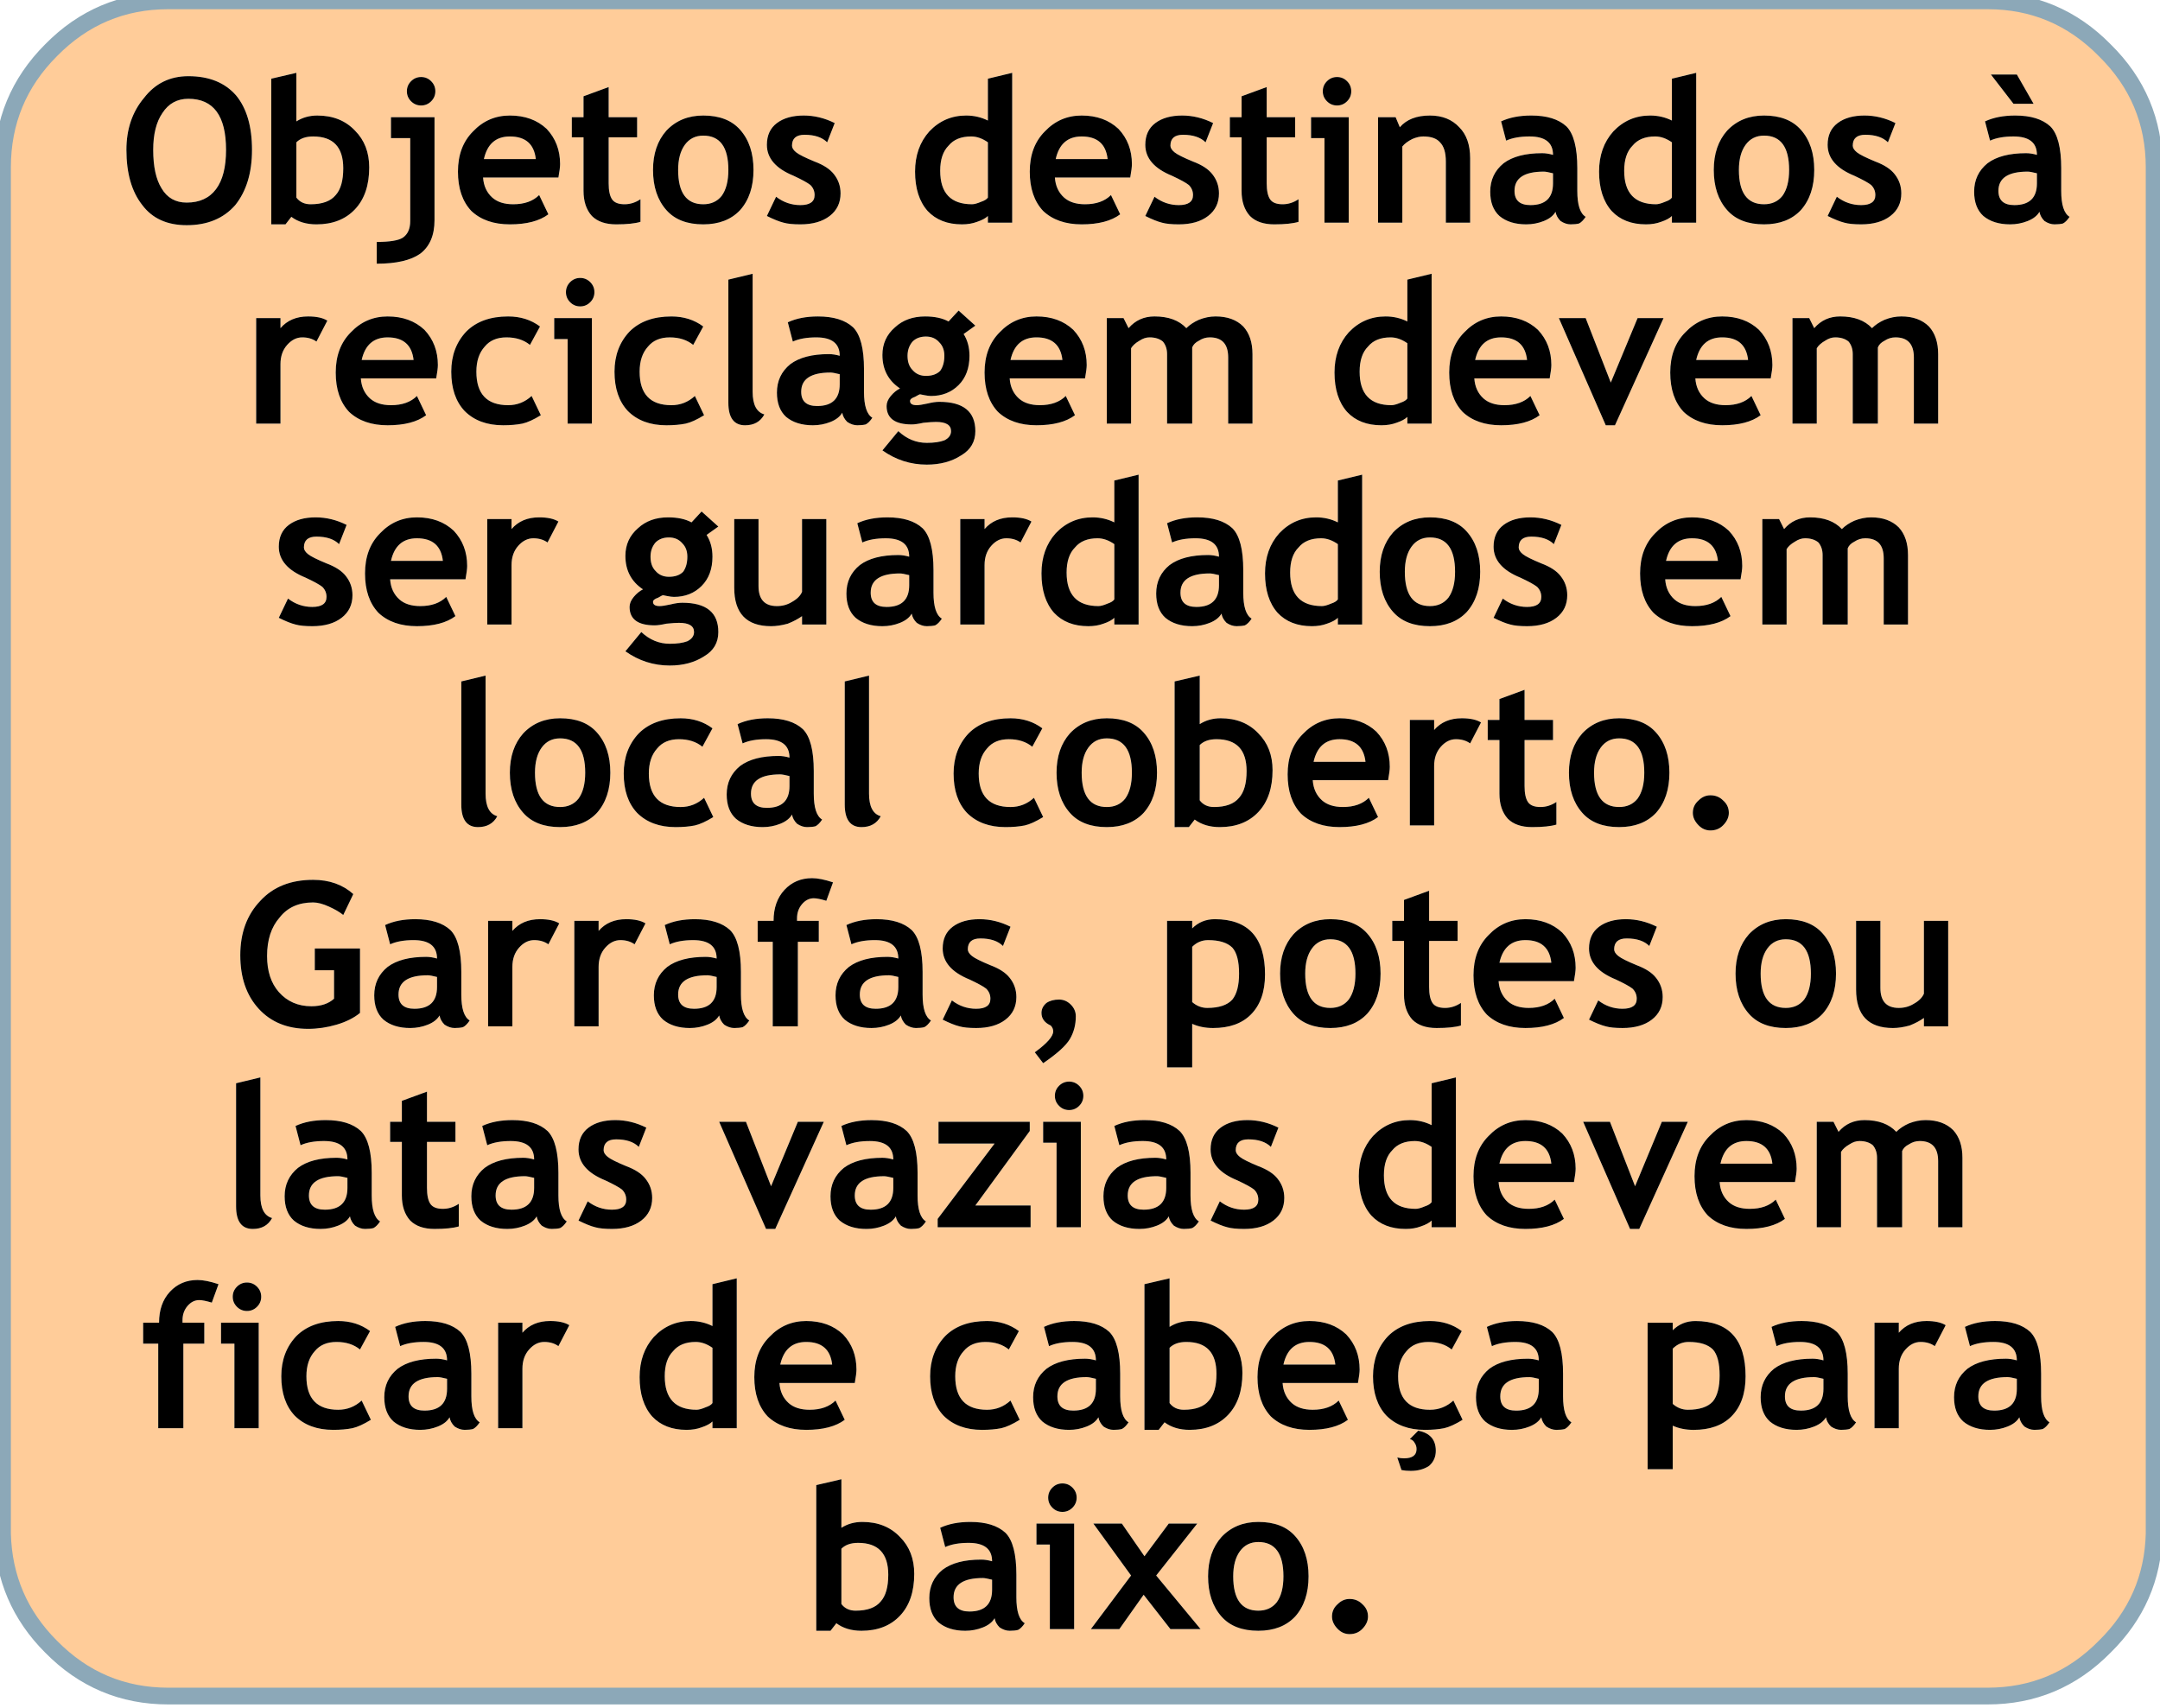<svg xmlns="http://www.w3.org/2000/svg" xmlns:xlink="http://www.w3.org/1999/xlink" preserveAspectRatio="none" width="129" height="102" viewBox="0 0 129 102"><defs><g id="a"><path fill="#FC9" d="M128.65 10q0-4.1-2.95-7-2.9-2.95-7-2.95H10.05q-4.1 0-7 2.95-2.9 2.9-2.9 7v81.6q.1 3.95 2.9 6.75 2.9 2.95 7 2.95H118.7q4.1 0 7-2.95 2.85-2.8 2.95-6.75V10m-6.2-2.45q.65.65.65 2.5v1.35q0 1.25.5 1.55-.2.3-.4.4-.2.05-.5.05t-.6-.2q-.25-.25-.3-.55-.2.35-.7.55-.5.2-1.05.2-1 0-1.6-.5-.55-.5-.55-1.45 0-1.05.8-1.7.8-.6 2.3-.6.3 0 .65.1 0-1.1-1.4-1.1-.85 0-1.4.25l-.3-1.15q.75-.35 1.8-.35 1.4 0 2.1.65m-3.55-3.1h1.55l1 1.75h-1.2l-1.35-1.75m-6.9 7.2q0-.35-.25-.6-.25-.2-1-.55-1.6-.65-1.6-1.85 0-.85.6-1.3.6-.45 1.6-.45.95 0 1.85.45l-.45 1.15q-.45-.45-1.35-.45-.75 0-.75.65 0 .2.25.4t1.1.55q.8.3 1.15.75.4.5.4 1.15 0 .85-.65 1.35-.65.5-1.75.5-.65 0-1-.1-.4-.1-1-.4l.55-1.15q.65.5 1.45.5.85 0 .85-.6m-8.85-3.85q.85-.9 2.2-.9 1.45 0 2.2.85.8.9.8 2.4t-.8 2.4q-.8.85-2.2.85-1.45 0-2.2-.85-.8-.9-.8-2.4 0-1.45.8-2.35m-1.35 16q.45.4 1.25.4 1 0 1.55-.55l.55 1.15q-.8.6-2.3.6-1.45 0-2.3-.8-.8-.85-.8-2.35t.9-2.4q.9-.95 2.2-.95 1.35 0 2.2.8.8.85.8 2.1 0 .25-.1.8h-4.5q.05.75.55 1.2m6.25-4.8l.3.6q.6-.7 1.55-.7 1.25 0 1.9.7.3-.3.75-.5.5-.2 1-.2 1.05 0 1.65.6.55.6.55 1.65v4.15h-1.45v-3.95q0-1.2-1.1-1.2-.35 0-.65.2-.3.15-.4.4v4.55h-1.5v-4.15q0-.45-.25-.75-.3-.25-.8-.25-.3 0-.6.2-.35.2-.5.45v4.5h-1.45V19h1M101.3 4.35v8.95h-1.45v-.4q-.2.2-.65.35-.4.15-.9.15-1.3 0-2.05-.8-.75-.85-.75-2.35 0-1.45.85-2.4.9-.95 2.2-.95.7 0 1.3.3V4.7l1.45-.35m-7.1 5.7v1.35q0 1.25.5 1.55-.2.3-.4.4-.2.05-.5.05t-.6-.2q-.25-.25-.3-.55-.2.35-.7.55-.5.2-1.05.2-1 0-1.6-.5-.55-.5-.55-1.45 0-1.05.8-1.7.8-.6 2.3-.6.3 0 .65.1 0-1.1-1.4-1.1-.85 0-1.4.25l-.3-1.15q.75-.35 1.8-.35 1.4 0 2.1.65.65.65.65 2.5M86 8.5q-.3-.35-1-.35-.3 0-.65.15-.4.2-.6.45v4.55H82.3V7h1.05l.25.6q.6-.7 1.8-.7 1.1 0 1.75.7.65.65.65 1.85v3.85h-1.45V9.65q0-.8-.35-1.15m-1.95 8.2l1.45-.35v8.95h-1.45v-.4q-.2.2-.65.35-.4.15-.9.15-1.3 0-2.05-.8-.75-.85-.75-2.35 0-1.45.85-2.4.9-.95 2.2-.95.7 0 1.3.3v-2.5m3.4 3.15q.9-.95 2.2-.95 1.35 0 2.2.8.8.85.8 2.1 0 .25-.1.8h-4.5q.05.75.55 1.2.45.4 1.25.4 1 0 1.55-.55l.55 1.15q-.8.6-2.3.6-1.45 0-2.3-.8-.8-.85-.8-2.35t.9-2.4M93.1 19h1.6l1.5 3.85L97.8 19h1.55l-2.9 6.4h-.55L93.1 19m.15 12.35l-.45 1.15q-.45-.45-1.35-.45-.75 0-.75.65 0 .2.25.4t1.1.55q.8.3 1.15.75.4.5.4 1.15 0 .85-.65 1.35-.65.5-1.75.5-.65 0-1-.1-.4-.1-1-.4l.55-1.15q.65.5 1.45.5.85 0 .85-.6 0-.35-.25-.6-.25-.2-1-.55-1.6-.65-1.6-1.85 0-.85.6-1.3.6-.45 1.6-.45.95 0 1.85.45m6.2 3.25q.05.75.55 1.2.45.4 1.25.4 1 0 1.55-.55l.55 1.15q-.8.6-2.3.6-1.45 0-2.3-.8-.8-.85-.8-2.35t.9-2.4q.9-.95 2.2-.95 1.35 0 2.2.8.8.85.8 2.1 0 .25-.1.8h-4.5m-17.05-.45q0-1.45.8-2.35.85-.9 2.2-.9 1.45 0 2.2.85.8.9.8 2.4t-.8 2.4q-.8.85-2.2.85-1.45 0-2.2-.85-.8-.9-.8-2.4m8.65 7.05V43h1.7v1.2h-1.7v2.75q0 .65.2.95.2.3.75.3.5 0 .95-.3v1.35q-.5.15-1.45.15t-1.45-.5q-.5-.55-.5-1.5v-3.2h-.7V43h.7v-1.25l1.5-.55m-3.75 1.7q.75 0 1.15.25l-.65 1.25q-.35-.25-.85-.25t-.9.45q-.4.45-.4 1.15v3.55H84.2V43h1.45v.6q.6-.7 1.65-.7M83 45.8q0 .25-.1.8h-4.5q.05.75.55 1.2.45.4 1.25.4 1 0 1.55-.55l.55 1.15q-.8.6-2.3.6-1.45 0-2.3-.8-.8-.85-.8-2.35t.9-2.4q.9-.95 2.2-.95 1.35 0 2.2.8.8.85.8 2.1m10.7.35q0-1.45.8-2.35.85-.9 2.2-.9 1.45 0 2.2.85.8.9.8 2.4t-.8 2.4q-.8.85-2.2.85-1.45 0-2.2-.85-.8-.9-.8-2.4m-12.35-17.8v8.95H79.9v-.4q-.2.2-.65.35-.4.15-.9.15-1.3 0-2.05-.8-.75-.85-.75-2.35 0-1.45.85-2.4.9-.95 2.2-.95.7 0 1.3.3v-2.5l1.45-.35m32.05 3.15q.55.6.55 1.65v4.15h-1.45v-3.95q0-1.2-1.1-1.2-.35 0-.65.2-.3.15-.4.4v4.55h-1.5v-4.15q0-.45-.25-.75-.3-.25-.8-.25-.3 0-.6.2-.35.2-.5.45v4.5h-1.45V31h1l.3.6q.6-.7 1.55-.7 1.25 0 1.9.7.3-.3.75-.5.5-.2 1-.2 1.05 0 1.65.6m-11.95 16.3q.3-.3.7-.3.45 0 .75.3.35.3.35.75 0 .4-.35.75-.3.3-.75.3-.4 0-.7-.3-.35-.35-.35-.75 0-.45.35-.75M114.9 55h1.45v6.3h-1.45v-.5q-.35.25-.85.45-.55.15-1 .15-2.2 0-2.2-2.3V55h1.45v4q0 1.2 1.1 1.2.5 0 .9-.25.45-.25.6-.6V55m-10.45 5.55q-.8-.9-.8-2.4 0-1.45.8-2.35.85-.9 2.2-.9 1.45 0 2.2.85.8.9.8 2.4t-.8 2.4q-.8.85-2.2.85-1.45 0-2.2-.85m5.35 7.05q.6-.7 1.55-.7 1.25 0 1.9.7.3-.3.75-.5.5-.2 1-.2 1.05 0 1.65.6.55.6.55 1.65v4.15h-1.45v-3.95q0-1.2-1.1-1.2-.35 0-.65.2-.3.15-.4.4v4.55h-1.5v-4.15q0-.45-.25-.75-.3-.25-.8-.25-.3 0-.6.2-.35.2-.5.45v4.5h-1.45V67h1l.3.6m-7.7.25q.9-.95 2.2-.95 1.35 0 2.2.8.8.85.8 2.1 0 .25-.1.8h-4.5q.05.75.55 1.2.45.4 1.25.4 1 0 1.55-.55l.55 1.15q-.8.6-2.3.6-1.45 0-2.3-.8-.8-.85-.8-2.35t.9-2.4m-5-12.95q.95 0 1.85.45l-.45 1.15q-.45-.45-1.35-.45-.75 0-.75.65 0 .2.25.4t1.1.55q.8.3 1.15.75.4.5.4 1.15 0 .85-.65 1.35-.65.5-1.75.5-.65 0-1-.1-.4-.1-1-.4l.55-1.15q.65.5 1.45.5.85 0 .85-.6 0-.35-.25-.6-.25-.2-1-.55-1.6-.65-1.6-1.85 0-.85.6-1.3.6-.45 1.6-.45m-3 2.9q0 .25-.1.8h-4.5q.05.75.55 1.2.45.4 1.25.4 1 0 1.55-.55l.55 1.15q-.8.6-2.3.6-1.45 0-2.3-.8-.8-.85-.8-2.35t.9-2.4q.9-.95 2.2-.95 1.35 0 2.2.8.8.85.8 2.1M83.15 55h.7v-1.25l1.5-.55V55h1.7v1.2h-1.7v2.75q0 .65.2.95.2.3.75.3.5 0 .95-.3v1.35q-.5.15-1.45.15t-1.45-.5q-.5-.55-.5-1.5v-3.2h-.7V55m-.7 3.15q0 1.5-.8 2.4-.8.85-2.2.85-1.45 0-2.2-.85-.8-.9-.8-2.4 0-1.45.8-2.35.85-.9 2.2-.9 1.45 0 2.2.85.8.9.8 2.4m6.45 9.7q.9-.95 2.2-.95 1.35 0 2.2.8.8.85.8 2.1 0 .25-.1.8h-4.5q.05.75.55 1.2.45.4 1.25.4 1 0 1.55-.55l.55 1.15q-.8.6-2.3.6-1.45 0-2.3-.8-.8-.85-.8-2.35t.9-2.4m-6.9 0q.9-.95 2.2-.95.7 0 1.3.3v-2.5l1.45-.35v8.95H85.5v-.4q-.2.2-.65.35-.4.15-.9.15-1.3 0-2.05-.8-.75-.85-.75-2.35 0-1.45.85-2.4M99.25 67h1.55l-2.9 6.4h-.55l-2.8-6.4h1.6l1.5 3.85 1.6-3.85m-.85 12h1.5v.45q.55-.55 1.35-.55 3 0 3 3.3 0 1.55-.85 2.4-.8.8-2.25.8-.7 0-1.25-.25v2.6h-1.5V79m-5.05 3.05v1.35q0 1.25.5 1.55-.2.3-.4.4-.2.05-.5.05t-.6-.2q-.25-.25-.3-.55-.2.35-.7.55-.5.2-1.05.2-1 0-1.6-.5-.55-.5-.55-1.45 0-1.05.8-1.7.8-.6 2.3-.6.3 0 .65.1 0-1.1-1.4-1.1-.85 0-1.4.25l-.3-1.15q.75-.35 1.8-.35 1.4 0 2.1.65.65.65.65 2.5M82.9 79.8q.9-.9 2.5-.9 1.1 0 1.9.6l-.6 1.1q-.55-.45-1.4-.45-.85 0-1.3.55-.5.55-.5 1.5 0 2 1.9 2 .8 0 1.4-.55l.55 1.15q-.65.4-1.1.5-.5.1-1.15.1-1.45 0-2.3-.85-.8-.85-.8-2.35 0-1.45.9-2.4m1.3 6.15l.5-.5q1.05.2 1.05 1.2 0 .55-.4.9-.45.3-1.1.3-.3 0-.55-.05l-.25-.75q.2.05.4.05.75 0 .75-.55 0-.2-.1-.35-.1-.2-.3-.25m-3-4.15q0 .25-.1.8h-4.5q.05.75.55 1.2.45.4 1.25.4 1 0 1.55-.55l.55 1.15q-.8.6-2.3.6-1.45 0-2.3-.8-.8-.85-.8-2.35t.9-2.4q.9-.95 2.2-.95 1.35 0 2.2.8.8.85.8 2.1m.15 14q.35.3.35.75 0 .4-.35.75-.3.3-.75.3-.4 0-.7-.3-.35-.35-.35-.75 0-.45.35-.75.3-.3.7-.3.45 0 .75.3m37.8-16.9q1.4 0 2.1.65.65.65.65 2.5v1.35q0 1.25.5 1.55-.2.3-.4.4-.2.05-.5.05t-.6-.2q-.25-.25-.3-.55-.2.35-.7.55-.5.2-1.05.2-1 0-1.6-.5-.55-.5-.55-1.45 0-1.05.8-1.7.8-.6 2.3-.6.3 0 .65.1 0-1.1-1.4-1.1-.85 0-1.4.25l-.3-1.15q.75-.35 1.8-.35m-5.75.7q.6-.7 1.65-.7.75 0 1.15.25l-.65 1.25q-.35-.25-.85-.25t-.9.45q-.4.45-.4 1.15v3.55h-1.45V79h1.45v.6m-5.8-.7q1.4 0 2.1.65.65.65.65 2.5v1.35q0 1.25.5 1.55-.2.3-.4.4-.2.05-.5.05t-.6-.2q-.25-.25-.3-.55-.2.35-.7.55-.5.2-1.05.2-1 0-1.6-.5-.55-.5-.55-1.45 0-1.05.8-1.7.8-.6 2.3-.6.3 0 .65.1 0-1.1-1.4-1.1-.85 0-1.4.25l-.3-1.15q.75-.35 1.8-.35M79.85 4.6q.35 0 .6.25t.25.6q0 .35-.25.6t-.6.25q-.35 0-.6-.25t-.25-.6q0-.35.25-.6t.6-.25m-5.7 1.15l1.5-.55V7h1.7v1.2h-1.7v2.75q0 .65.2.95.2.3.75.3.5 0 .95-.3v1.35q-.5.15-1.45.15t-1.45-.5q-.5-.55-.5-1.5V8.2h-.7V7h.7V5.75m-1.7 1.6L72 8.5q-.45-.45-1.35-.45-.75 0-.75.65 0 .2.25.4t1.1.55q.8.3 1.15.75.4.5.4 1.15 0 .85-.65 1.35-.65.5-1.75.5-.65 0-1-.1-.4-.1-1-.4l.55-1.15q.65.5 1.45.5.85 0 .85-.6 0-.35-.25-.6-.25-.2-1-.55-1.6-.65-1.6-1.85 0-.85.6-1.3.6-.45 1.6-.45.95 0 1.85.45M78.3 7h2.25v6.3H79.1V8.25h-.8V7m-15.9.85q.9-.95 2.2-.95 1.35 0 2.2.8.8.85.8 2.1 0 .25-.1.8H63q.05.75.55 1.2.45.4 1.25.4 1 0 1.55-.55l.55 1.15q-.8.6-2.3.6-1.45 0-2.3-.8-.8-.85-.8-2.35t.9-2.4m-.3 16.35q1 0 1.55-.55l.55 1.15q-.8.6-2.3.6-1.45 0-2.3-.8-.8-.85-.8-2.35t.9-2.4q.9-.95 2.2-.95 1.35 0 2.2.8.8.85.8 2.1 0 .25-.1.8h-4.5q.05.75.55 1.2.45.4 1.25.4m5-5.2l.3.6q.6-.7 1.55-.7 1.25 0 1.9.7.3-.3.75-.5.5-.2 1-.2 1.05 0 1.65.6.55.6.55 1.65v4.15h-1.45v-3.95q0-1.2-1.1-1.2-.35 0-.65.2-.3.15-.4.4v4.55h-1.5v-4.15q0-.45-.25-.75-.3-.25-.8-.25-.3 0-.6.2-.35.2-.5.45v4.5H66.1V19h1M59 4.7l1.45-.35v8.95H59v-.4q-.2.2-.65.35-.4.15-.9.15-1.3 0-2.05-.8-.75-.85-.75-2.35 0-1.45.85-2.4.9-.95 2.2-.95.7 0 1.3.3V4.7M42 6.9q1.45 0 2.2.85.8.9.8 2.4t-.8 2.4q-.8.85-2.2.85-1.45 0-2.2-.85-.8-.9-.8-2.4 0-1.45.8-2.35.85-.9 2.2-.9m7.85.45L49.4 8.5q-.45-.45-1.35-.45-.75 0-.75.65 0 .2.25.4t1.1.55q.8.3 1.15.75.4.5.4 1.15 0 .85-.65 1.35-.65.5-1.75.5-.65 0-1-.1-.4-.1-1-.4l.55-1.15q.65.5 1.45.5.85 0 .85-.6 0-.35-.25-.6-.25-.2-1-.55-1.6-.65-1.6-1.85 0-.85.6-1.3.6-.45 1.6-.45.95 0 1.85.45M43.5 16.7l1.45-.35v7.05q0 1.15.7 1.35-.35.65-1.15.65-1 0-1-1.35V16.7M42 19.5l-.6 1.1q-.55-.45-1.4-.45-.85 0-1.3.55-.5.55-.5 1.5 0 2 1.9 2 .8 0 1.4-.55l.55 1.15q-.65.4-1.1.5-.5.1-1.15.1-1.45 0-2.3-.85-.8-.85-.8-2.35 0-1.45.9-2.4.9-.9 2.5-.9 1.1 0 1.9.6m8.15 1.75q0-1.1-1.4-1.1-.85 0-1.4.25l-.3-1.15q.75-.35 1.8-.35 1.4 0 2.1.65.65.65.65 2.5v1.35q0 1.25.5 1.55-.2.3-.4.4-.2.05-.5.05t-.6-.2q-.25-.25-.3-.55-.2.35-.7.55-.5.2-1.05.2-1 0-1.6-.5-.55-.5-.55-1.45 0-1.05.8-1.7.8-.6 2.3-.6.3 0 .65.1m3.3-1.7q.7-.65 1.8-.65.85 0 1.4.3l.6-.65 1 .9-.7.5q.35.55.35 1.3 0 1.1-.65 1.75-.65.65-1.65.65-.15 0-.4-.05l-.25-.05q-.05 0-.3.15-.3.1-.3.25 0 .25.4.25.2 0 .65-.1.4-.1.7-.1 2.15 0 2.15 1.75 0 .95-.85 1.45-.85.55-2.05.55-1.45 0-2.65-.85l.95-1.15q.75.7 1.7.7.65 0 1.05-.15.4-.2.4-.55 0-.55-.9-.55-.25 0-.75.05-.45.1-.7.1-1.5 0-1.5-1.1 0-.3.25-.6t.55-.45q-1.05-.7-1.05-2 0-1 .75-1.65m.2 13.6q.3 0 .65.1 0-1.1-1.4-1.1-.85 0-1.4.25l-.3-1.15q.75-.35 1.8-.35 1.4 0 2.1.65.65.65.65 2.5v1.35q0 1.25.5 1.55-.2.3-.4.4-.2.05-.5.05t-.6-.2q-.25-.25-.3-.55-.2.35-.7.55-.5.2-1.05.2-1 0-1.6-.5-.55-.5-.55-1.45 0-1.05.8-1.7.8-.6 2.3-.6m6.45-1q-.5 0-.9.45t-.4 1.15v3.55h-1.45V31h1.45v.6q.6-.7 1.65-.7.75 0 1.15.25l-.65 1.25q-.35-.25-.85-.25m-17.2-.7l-.7.5q.35.55.35 1.3 0 1.1-.65 1.75-.65.65-1.65.65-.15 0-.4-.05l-.25-.05q-.05 0-.3.15-.3.1-.3.25 0 .25.4.25.2 0 .65-.1.4-.1.7-.1 2.15 0 2.15 1.75 0 .95-.85 1.45-.85.55-2.05.55-1.45 0-2.65-.85l.95-1.15q.75.7 1.7.7.65 0 1.05-.15.4-.2.4-.55 0-.55-.9-.55-.25 0-.75.05-.45.1-.7.1-1.5 0-1.5-1.1 0-.3.25-.6t.55-.45q-1.05-.7-1.05-2 0-1 .75-1.65.7-.65 1.8-.65.85 0 1.4.3l.6-.65 1 .9m.95 3.65V31h1.45v4q0 1.2 1.1 1.2.5 0 .9-.25.45-.25.6-.6V31h1.45v6.3H47.9v-.5q-.35.25-.85.45-.55.15-1 .15-2.2 0-2.2-2.3M42.6 48.8q-.65.4-1.1.5-.5.1-1.15.1-1.45 0-2.3-.85-.8-.85-.8-2.35 0-1.45.9-2.4.9-.9 2.5-.9 1.1 0 1.9.6l-.6 1.1q-.55-.45-1.4-.45-.85 0-1.3.55-.5.55-.5 1.5 0 2 1.9 2 .8 0 1.4-.55l.55 1.15m2.95.6q-1 0-1.6-.5-.55-.5-.55-1.45 0-1.05.8-1.7.8-.6 2.3-.6.3 0 .65.1 0-1.1-1.4-1.1-.85 0-1.4.25l-.3-1.15q.75-.35 1.8-.35 1.4 0 2.1.65.65.65.65 2.5v1.35q0 1.25.5 1.55-.2.3-.4.4-.2.05-.5.05t-.6-.2q-.25-.25-.3-.55-.2.35-.7.55-.5.2-1.05.2m4.9-1.35V40.7l1.45-.35v7.05q0 1.15.7 1.35-.35.65-1.15.65-1 0-1-1.35m8-1.85q0 2 1.9 2 .8 0 1.4-.55l.55 1.15q-.65.4-1.1.5-.5.1-1.15.1-1.45 0-2.3-.85-.8-.85-.8-2.35 0-1.45.9-2.4.9-.9 2.5-.9 1.1 0 1.9.6l-.6 1.1q-.55-.45-1.4-.45-.85 0-1.3.55-.5.55-.5 1.5m15.8-10.8q0 1.25.5 1.55-.2.3-.4.4-.2.05-.5.05t-.6-.2q-.25-.25-.3-.55-.2.35-.7.55-.5.2-1.05.2-1 0-1.6-.5-.55-.5-.55-1.45 0-1.05.8-1.7.8-.6 2.3-.6.3 0 .65.1 0-1.1-1.4-1.1-.85 0-1.4.25l-.3-1.15q.75-.35 1.8-.35 1.4 0 2.1.65.65.65.65 2.5v1.35m-7.7-6.7l1.45-.35v8.95h-1.45v-.4q-.2.2-.65.35-.4.15-.9.15-1.3 0-2.05-.8-.75-.85-.75-2.35 0-1.45.85-2.4.9-.95 2.2-.95.7 0 1.3.3v-2.5M63.9 48.55q-.8-.9-.8-2.4 0-1.45.8-2.35.85-.9 2.2-.9 1.45 0 2.2.85.8.9.8 2.4t-.8 2.4q-.8.85-2.2.85-1.45 0-2.2-.85m6.25.85v-8.7l1.5-.35v2.9q.55-.35 1.25-.35 1.4 0 2.25.9.85.85.85 2.2 0 1.6-.85 2.5-.85.9-2.3.9-.9 0-1.5-.45l-.35.45h-.85M34.15 7h.7V5.75l1.5-.55V7h1.7v1.2h-1.7v2.75q0 .65.2.95.2.3.75.3.5 0 .95-.3v1.35q-.5.15-1.45.15t-1.45-.5q-.5-.55-.5-1.5V8.2h-.7V7m-3.7-.1q1.35 0 2.2.8.8.85.8 2.1 0 .25-.1.8h-4.5q.05.75.55 1.2.45.4 1.25.4 1 0 1.55-.55l.55 1.15q-.8.6-2.3.6-1.45 0-2.3-.8-.8-.85-.8-2.35t.9-2.4q.9-.95 2.2-.95M26 5.45q0 .35-.25.6t-.6.25q-.35 0-.6-.25t-.25-.6q0-.35.25-.6t.6-.25q.35 0 .6.25t.25.6m-1.5 2.8h-1.15V7h2.6v6.15q0 1.35-.85 2-.85.6-2.6.6v-1.3q1.15 0 1.55-.25.45-.3.45-1V8.25m-3.3-.45q.85.85.85 2.2 0 1.6-.85 2.5-.85.9-2.3.9-.9 0-1.5-.45l-.35.45h-.85V4.7l1.5-.35v2.9q.55-.35 1.25-.35 1.4 0 2.25.9m.9 16q.45.4 1.25.4 1 0 1.55-.55l.55 1.15q-.8.6-2.3.6-1.45 0-2.3-.8-.8-.85-.8-2.35t.9-2.4q.9-.95 2.2-.95 1.35 0 2.2.8.8.85.8 2.1 0 .25-.1.8h-4.5q.05.75.55 1.2m5.75-4q.9-.9 2.5-.9 1.1 0 1.9.6l-.6 1.1q-.55-.45-1.4-.45-.85 0-1.3.55-.5.55-.5 1.5 0 2 1.9 2 .8 0 1.4-.55l.55 1.15q-.65.4-1.1.5-.5.1-1.15.1-1.45 0-2.3-.85-.8-.85-.8-2.35 0-1.45.9-2.4m6.8-3.2q.35 0 .6.25t.25.6q0 .35-.25.6t-.6.25q-.35 0-.6-.25t-.25-.6q0-.35.25-.6t.6-.25m-1.55 3.65V19h2.25v6.3H33.9v-5.05h-.8M11.25 4.55q1.85 0 2.85 1.15.95 1.15.95 3.25 0 2.05-1 3.3-1.05 1.2-2.9 1.2-1.75 0-2.65-1.2-.95-1.2-.95-3.3 0-1.85 1.05-3.1 1-1.3 2.65-1.3m6.8 15.6q-.5 0-.9.45t-.4 1.15v3.55H15.3V19h1.45v.6q.6-.7 1.65-.7.75 0 1.15.25l-.65 1.25q-.35-.25-.85-.25m.35 12.95q.25.2 1.1.55.8.3 1.15.75.4.5.4 1.15 0 .85-.65 1.35-.65.5-1.75.5-.65 0-1-.1-.4-.1-1-.4l.55-1.15q.65.5 1.45.5.85 0 .85-.6 0-.35-.25-.6-.25-.2-1-.55-1.6-.65-1.6-1.85 0-.85.6-1.3.6-.45 1.6-.45.95 0 1.85.45l-.45 1.15q-.45-.45-1.35-.45-.75 0-.75.65 0 .2.25.4m14.95-1.95l-.65 1.25q-.35-.25-.85-.25t-.9.45q-.4.45-.4 1.15v3.55H29.1V31h1.45v.6q.6-.7 1.65-.7.75 0 1.15.25M23.3 34.6q.05.75.55 1.2.45.4 1.25.4 1 0 1.55-.55l.55 1.15q-.8.6-2.3.6-1.45 0-2.3-.8-.8-.85-.8-2.35t.9-2.4q.9-.95 2.2-.95 1.35 0 2.2.8.8.85.8 2.1 0 .25-.1.8h-4.5m4.25 6.1l1.45-.35v7.05q0 1.15.7 1.35-.35.65-1.15.65-1 0-1-1.35V40.7m2.9 5.45q0-1.45.8-2.35.85-.9 2.2-.9 1.45 0 2.2.85.8.9.8 2.4t-.8 2.4q-.8.85-2.2.85-1.45 0-2.2-.85-.8-.9-.8-2.4m5.3 9.45q.6-.7 1.65-.7.75 0 1.15.25l-.65 1.25q-.35-.25-.85-.25t-.9.45q-.4.45-.4 1.15v3.55H34.3V55h1.45v.6M30.6 55v.6q.6-.7 1.65-.7.75 0 1.15.25l-.65 1.25q-.35-.25-.85-.25t-.9.45q-.4.45-.4 1.15v3.55h-1.45V55h1.45m9 5.9q-.55-.5-.55-1.45 0-1.05.8-1.7.8-.6 2.3-.6.3 0 .65.1 0-1.1-1.4-1.1-.85 0-1.4.25l-.3-1.15q.75-.35 1.8-.35 1.4 0 2.1.65.65.65.65 2.5v1.35q0 1.25.5 1.55-.2.3-.4.4-.2.05-.5.05t-.6-.2q-.25-.25-.3-.55-.2.35-.7.55-.5.2-1.05.2-1 0-1.6-.5M23 55.25q.75-.35 1.8-.35 1.4 0 2.1.65.65.65.65 2.5v1.35q0 1.25.5 1.55-.2.3-.4.4-.2.05-.5.05t-.6-.2q-.25-.25-.3-.55-.2.35-.7.55-.5.2-1.05.2-1 0-1.6-.5-.55-.5-.55-1.45 0-1.05.8-1.7.8-.6 2.3-.6.3 0 .65.1 0-1.1-1.4-1.1-.85 0-1.4.25l-.3-1.15m-1.9-1.85l-.6 1.25q-.3-.25-.85-.5t-.95-.25q-1.3 0-2 .9-.75.85-.75 2.3 0 1.35.7 2.15.75.85 1.95.85.85 0 1.35-.45v-1.7H18.8v-1.3h2.7v3.85q-.55.45-1.4.7-.85.25-1.7.25-1.85 0-2.95-1.2t-1.1-3.2q0-2 1.2-3.25 1.15-1.25 3.15-1.25 1.45 0 2.4.85M25.5 67h1.7v1.2h-1.7v2.75q0 .65.2.95.2.3.75.3.5 0 .95-.3v1.35q-.5.15-1.45.15t-1.45-.5q-.5-.55-.5-1.5v-3.2h-.7V67h.7v-1.25l1.5-.55V67m-3.7 6.4q-.3 0-.6-.2-.25-.25-.3-.55-.2.35-.7.55-.5.2-1.05.2-1 0-1.6-.5-.55-.5-.55-1.45 0-1.05.8-1.7.8-.6 2.3-.6.3 0 .65.1 0-1.1-1.4-1.1-.85 0-1.4.25l-.3-1.15q.75-.35 1.8-.35 1.4 0 2.1.65.65.65.65 2.5v1.35q0 1.25.5 1.55-.2.3-.4.4-.2.05-.5.05m8.5 0q-1 0-1.6-.5-.55-.5-.55-1.45 0-1.05.8-1.7.8-.6 2.3-.6.3 0 .65.1 0-1.1-1.4-1.1-.85 0-1.4.25l-.3-1.15q.75-.35 1.8-.35 1.4 0 2.1.65.65.65.65 2.5v1.35q0 1.25.5 1.55-.2.3-.4.4-.2.05-.5.05t-.6-.2q-.25-.25-.3-.55-.2.35-.7.55-.5.2-1.05.2m6.45-6.5q.95 0 1.85.45l-.45 1.15q-.45-.45-1.35-.45-.75 0-.75.65 0 .2.25.4t1.1.55q.8.3 1.15.75.4.5.4 1.15 0 .85-.65 1.35-.65.5-1.75.5-.65 0-1-.1-.4-.1-1-.4l.55-1.15q.65.5 1.45.5.85 0 .85-.6 0-.35-.25-.6-.25-.2-1-.55-1.6-.65-1.6-1.85 0-.85.6-1.3.6-.45 1.6-.45M15.1 73.4q-1 0-1-1.35V64.7l1.45-.35v7.05q0 1.15.7 1.35-.35.65-1.15.65m.25 3.45q.25.25.25.6t-.25.6q-.25.25-.6.25t-.6-.25q-.25-.25-.25-.6t.25-.6q.25-.25.6-.25t.6.25m2.35 2.95q.9-.9 2.5-.9 1.1 0 1.9.6l-.6 1.1q-.55-.45-1.4-.45-.85 0-1.3.55-.5.55-.5 1.5 0 2 1.9 2 .8 0 1.4-.55l.55 1.15q-.65.4-1.1.5-.5.1-1.15.1-1.45 0-2.3-.85-.8-.85-.8-2.35 0-1.45.9-2.4m-7.55-2.65q.65-.7 1.65-.7.5 0 1.25.25l-.4 1.1q-.5-.15-.75-.15-.4 0-.7.35-.3.35-.3.85V79h1.3v1.25h-1.25v5.05h-1.5v-5.05h-.9V79h.95q0-1.15.65-1.85m3.05 3.1V79h2.25v6.3H14v-5.05h-.8m20.15.15q-.35-.25-.85-.25t-.9.45q-.4.45-.4 1.15v3.55h-1.45V79h1.45v.6q.6-.7 1.65-.7.75 0 1.15.25l-.65 1.25m5.6 4.2q-.75-.85-.75-2.35 0-1.45.85-2.4.9-.95 2.2-.95.7 0 1.3.3v-2.5l1.45-.35v8.95h-1.45v-.4q-.2.2-.65.35-.4.15-.9.15-1.3 0-2.05-.8M25.4 78.9q1.4 0 2.1.65.65.65.65 2.5v1.35q0 1.25.5 1.55-.2.3-.4.4-.2.05-.5.05t-.6-.2q-.25-.25-.3-.55-.2.35-.7.55-.5.2-1.05.2-1 0-1.6-.5-.55-.5-.55-1.45 0-1.05.8-1.7.8-.6 2.3-.6.3 0 .65.1 0-1.1-1.4-1.1-.85 0-1.4.25l-.3-1.15q.75-.35 1.8-.35m45.8-23.45q.55-.55 1.35-.55 3 0 3 3.3 0 1.55-.85 2.4-.8.8-2.25.8-.7 0-1.25-.25v2.6h-1.5V55h1.5v.45m-8.3 6.15q0-.2-.15-.35-.55-.25-.55-.75 0-.35.3-.6.3-.2.75-.2.4 0 .7.3.3.3.3.7 0 .75-.35 1.35-.35.6-1.6 1.45l-.5-.65q1.1-.8 1.1-1.25m3.65 5.65q.75-.35 1.8-.35 1.4 0 2.1.65.65.65.65 2.5v1.35q0 1.25.5 1.55-.2.3-.4.4-.2.05-.5.05t-.6-.2q-.25-.25-.3-.55-.2.35-.7.55-.5.2-1.05.2-1 0-1.6-.5-.55-.5-.55-1.45 0-1.05.8-1.7.8-.6 2.3-.6.3 0 .65.1 0-1.1-1.4-1.1-.85 0-1.4.25l-.3-1.15m-2.7-2.65q.35 0 .6.25t.25.6q0 .35-.25.6t-.6.25q-.35 0-.6-.25t-.25-.6q0-.35.25-.6t.6-.25M61.5 67v.55L58.25 72h3.3v1.3H56v-.5l3.4-4.5h-3.35V67h5.45m.8 0h2.25v6.3H63.1v-5.05h-.8V67m10.6.35q.6-.45 1.6-.45.95 0 1.85.45l-.45 1.15q-.45-.45-1.35-.45-.75 0-.75.65 0 .2.25.4t1.1.55q.8.3 1.15.75.4.5.4 1.15 0 .85-.65 1.35-.65.5-1.75.5-.65 0-1-.1-.4-.1-1-.4l.55-1.15q.65.5 1.45.5.85 0 .85-.6 0-.35-.25-.6-.25-.2-1-.55-1.6-.65-1.6-1.85 0-.85.6-1.3M58.5 54.9q.95 0 1.85.45l-.45 1.15q-.45-.45-1.35-.45-.75 0-.75.65 0 .2.25.4t1.1.55q.8.3 1.15.75.4.5.4 1.15 0 .85-.65 1.35-.65.5-1.75.5-.65 0-1-.1-.4-.1-1-.4l.55-1.15q.65.5 1.45.5.85 0 .85-.6 0-.35-.25-.6-.25-.2-1-.55-1.6-.65-1.6-1.85 0-.85.6-1.3.6-.45 1.6-.45m-6.15 0q1.4 0 2.1.65.65.65.65 2.5v1.35q0 1.25.5 1.55-.2.3-.4.4-.2.05-.5.05t-.6-.2q-.25-.25-.3-.55-.2.35-.7.55-.5.2-1.05.2-1 0-1.6-.5-.55-.5-.55-1.45 0-1.05.8-1.7.8-.6 2.3-.6.3 0 .65.1 0-1.1-1.4-1.1-.85 0-1.4.25l-.3-1.15q.75-.35 1.8-.35m-4.75-.05V55h1.3v1.25h-1.25v5.05h-1.5v-5.05h-.9V55h.95q0-1.15.65-1.85.65-.7 1.65-.7.5 0 1.25.25l-.4 1.1q-.5-.15-.75-.15-.4 0-.7.35-.3.35-.3.85M47.65 67h1.55l-2.9 6.4h-.55l-2.8-6.4h1.6l1.5 3.85 1.6-3.85m2.5 5.9q-.55-.5-.55-1.45 0-1.05.8-1.7.8-.6 2.3-.6.3 0 .65.1 0-1.1-1.4-1.1-.85 0-1.4.25l-.3-1.15q.75-.35 1.8-.35 1.4 0 2.1.65.65.65.65 2.5v1.35q0 1.25.5 1.55-.2.3-.4.4-.2.05-.5.05t-.6-.2q-.25-.25-.3-.55-.2.35-.7.55-.5.2-1.05.2-1 0-1.6-.5m6.3 6.9q.9-.9 2.5-.9 1.1 0 1.9.6l-.6 1.1q-.55-.45-1.4-.45-.85 0-1.3.55-.5.55-.5 1.5 0 2 1.9 2 .8 0 1.4-.55l.55 1.15q-.65.4-1.1.5-.5.1-1.15.1-1.45 0-2.3-.85-.8-.85-.8-2.35 0-1.45.9-2.4m-5.3 2q0 .25-.1.8h-4.5q.05.75.55 1.2.45.4 1.25.4 1 0 1.55-.55l.55 1.15q-.8.6-2.3.6-1.45 0-2.3-.8-.8-.85-.8-2.35t.9-2.4q.9-.95 2.2-.95 1.35 0 2.2.8.8.85.8 2.1m-1.2 15.15l-.35.45h-.85v-8.7l1.5-.35v2.9q.55-.35 1.25-.35 1.4 0 2.25.9.85.85.85 2.2 0 1.6-.85 2.5-.85.9-2.3.9-.9 0-1.5-.45m7.9-4.8q-.85 0-1.4.25l-.3-1.15q.75-.35 1.8-.35 1.4 0 2.1.65.65.65.65 2.5v1.35q0 1.25.5 1.55-.2.3-.4.4-.2.05-.5.05t-.6-.2q-.25-.25-.3-.55-.2.35-.7.55-.5.2-1.05.2-1 0-1.6-.5-.55-.5-.55-1.45 0-1.05.8-1.7.8-.6 2.3-.6.3 0 .65.1 0-1.1-1.4-1.1M71.1 78.9q1.4 0 2.25.9.85.85.85 2.2 0 1.6-.85 2.5-.85.9-2.3.9-.9 0-1.5-.45l-.35.45h-.85v-8.7l1.5-.35v2.9q.55-.35 1.25-.35m-7.05 1.25q-.85 0-1.4.25l-.3-1.15q.75-.35 1.8-.35 1.4 0 2.1.65.65.65.65 2.5v1.35q0 1.25.5 1.55-.2.3-.4.4-.2.05-.5.05t-.6-.2q-.25-.25-.3-.55-.2.35-.7.55-.5.2-1.05.2-1 0-1.6-.5-.55-.5-.55-1.45 0-1.05.8-1.7.8-.6 2.3-.6.3 0 .65.1 0-1.1-1.4-1.1m0 8.7q.25.25.25.6t-.25.6q-.25.25-.6.25t-.6-.25q-.25-.25-.25-.6t.25-.6q.25-.25.6-.25t.6.25m-2.15 3.4V91h2.25v6.3H62.7v-5.05h-.8m8 5.05l-1.6-2.05-1.45 2.05h-1.7l2.4-3.2L65.3 91H67l1.35 1.95L69.8 91h1.7l-2.45 3.1 2.65 3.2h-1.8m3.05-5.5q.85-.9 2.2-.9 1.45 0 2.2.85.8.9.8 2.4t-.8 2.4q-.8.85-2.2.85-1.45 0-2.2-.85-.8-.9-.8-2.4 0-1.45.8-2.35m2.2.3q-.7 0-1.1.55-.4.55-.4 1.5 0 2.05 1.5 2.05.7 0 1.1-.5.4-.55.4-1.55 0-2.05-1.5-2.05m-9.7-9.15v-.6q-.4-.1-.55-.1-1.75 0-1.75 1.15 0 .85.95.85 1.35 0 1.35-1.3m6.75.7q.45-.5.45-1.6 0-1.9-1.8-1.9-.65 0-1 .35v3.3q.3.4.85.4 1.05 0 1.5-.55m-12.95 10.7q-.4-.1-.55-.1-1.75 0-1.75 1.15 0 .85.95.85 1.35 0 1.35-1.3v-.6m-9-1.85v3.3q.3.4.85.4 1.05 0 1.5-.55.45-.5.45-1.6 0-1.9-1.8-1.9-.65 0-1 .35m-3.65-11h3.1q-.15-1.35-1.55-1.35-1.25 0-1.55 1.35m6.75-10.55v-.6q-.4-.1-.55-.1-1.75 0-1.75 1.15 0 .85.95.85 1.35 0 1.35-1.3m-2-11.55q0 .85.95.85 1.35 0 1.35-1.3v-.6q-.4-.1-.55-.1-1.75 0-1.75 1.15m18.3 10.95q-.4-.1-.55-.1-1.75 0-1.75 1.15 0 .85.95.85 1.35 0 1.35-1.3v-.6M74 58.15q0-1.1-.4-1.55-.45-.45-1.45-.45-.55 0-.95.4v3.3q.4.35.9.35 1.05 0 1.5-.5.4-.5.4-1.55m-47.3 24.8v-.6q-.4-.1-.55-.1-1.75 0-1.75 1.15 0 .85.95.85 1.35 0 1.35-1.3m13.5-2.25q-.5.5-.5 1.5 0 2 1.9 2 .2 0 .55-.15.3-.1.4-.25v-3.3q-.5-.35-1-.35-.9 0-1.35.55m-8.3-10.35q-.4-.1-.55-.1-1.75 0-1.75 1.15 0 .85.95.85 1.35 0 1.35-1.3v-.6m-11.15.6v-.6q-.4-.1-.55-.1-1.75 0-1.75 1.15 0 .85.95.85 1.35 0 1.35-1.3M23.8 59.4q0 .85.95.85 1.35 0 1.35-1.3v-.6q-.4-.1-.55-.1-1.75 0-1.75 1.15m19-1.05q-.4-.1-.55-.1-1.75 0-1.75 1.15 0 .85.95.85 1.35 0 1.35-1.3v-.6m-7.85-12.2q0-2.05-1.5-2.05-.7 0-1.1.55-.4.55-.4 1.5 0 2.05 1.5 2.05.7 0 1.1-.5.4-.55.4-1.55m-10.05-14q-1.25 0-1.55 1.35h3.1q-.15-1.35-1.55-1.35M11.15 12.1q1.15 0 1.75-.8.6-.8.6-2.35 0-3.05-2.25-3.05-1 0-1.55.85-.55.8-.55 2.2 0 1.5.5 2.3.5.85 1.5.85m12 8.05q-1.25 0-1.55 1.35h3.1q-.15-1.35-1.55-1.35m-4.45-12q-.65 0-1 .35v3.3q.3.4.85.4 1.05 0 1.5-.55.45-.5.45-1.6 0-1.9-1.8-1.9M32 9.5q-.15-1.35-1.55-1.35-1.25 0-1.55 1.35H32m40.65 34.65q-.65 0-1 .35v3.3q.3.4.85.4 1.05 0 1.5-.55.45-.5.45-1.6 0-1.9-1.8-1.9m-7.65.5q-.4.55-.4 1.5 0 2.05 1.5 2.05.7 0 1.1-.5.4-.55.4-1.55 0-2.05-1.5-2.05-.7 0-1.1.55m-.8-11.95q-.5.5-.5 1.5 0 2 1.9 2 .2 0 .55-.15.3-.1.4-.25v-3.3q-.5-.35-1-.35-.9 0-1.35.55m8.6 1.65q-.4-.1-.55-.1-1.75 0-1.75 1.15 0 .85.95.85 1.35 0 1.35-1.3v-.6m-25.65 12q-.4-.1-.55-.1-1.75 0-1.75 1.15 0 .85.95.85 1.35 0 1.35-1.3v-.6m-6.35-12.2q.25-.35.25-.9 0-.5-.3-.8-.3-.35-.8-.35t-.8.3q-.3.35-.3.85 0 .55.3.85.3.35.8.35.55 0 .85-.3M52 35.4q0 .85.95.85 1.35 0 1.35-1.3v-.6q-.4-.1-.55-.1-1.75 0-1.75 1.15m3.3-15.3q-.5 0-.8.3-.3.35-.3.85 0 .55.3.85.3.35.8.35.55 0 .85-.3.25-.35.25-.9 0-.5-.3-.8-.3-.35-.8-.35m-5.15 2.25q-.4-.1-.55-.1-1.75 0-1.75 1.15 0 .85.95.85 1.35 0 1.35-1.3v-.6m-9.65-12.2q0 2.05 1.5 2.05.7 0 1.1-.5.4-.55.4-1.55 0-2.05-1.5-2.05-.7 0-1.1.55-.4.55-.4 1.5M56.65 8.7q-.5.5-.5 1.5 0 2 1.9 2 .2 0 .55-.15.3-.1.4-.25V8.5q-.5-.35-1-.35-.9 0-1.35.55m6.8 12.8q-.15-1.35-1.55-1.35-1.25 0-1.55 1.35h3.1M64.6 8.15q-1.25 0-1.55 1.35h3.1Q66 8.15 64.6 8.15m44.3 74.8v-.6q-.4-.1-.55-.1-1.75 0-1.75 1.15 0 .85.95.85 1.35 0 1.35-1.3m11.55-.6q-.4-.1-.55-.1-1.75 0-1.75 1.15 0 .85.95.85 1.35 0 1.35-1.3v-.6m-43.8-.85h3.1q-.15-1.35-1.55-1.35-1.25 0-1.55 1.35m15.25 1.45v-.6q-.4-.1-.55-.1-1.75 0-1.75 1.15 0 .85.95.85 1.35 0 1.35-1.3m8 .9q.4.35.9.35 1.05 0 1.5-.5.4-.5.4-1.55 0-1.1-.4-1.55-.45-.45-1.45-.45-.55 0-.95.4v3.3M85.5 68.5q-.5-.35-1-.35-.9 0-1.35.55-.5.5-.5 1.5 0 2 1.9 2 .2 0 .55-.15.3-.1.4-.25v-3.3m5.6-.35q-1.25 0-1.55 1.35h3.1q-.15-1.35-1.55-1.35m-10.15-10q0-2.05-1.5-2.05-.7 0-1.1.55-.4.55-.4 1.5 0 2.05 1.5 2.05.7 0 1.1-.5.4-.55.4-1.55m10.15-2q-1.25 0-1.55 1.35h3.1q-.15-1.35-1.55-1.35m11.65 13.35h3.1q-.15-1.35-1.55-1.35-1.25 0-1.55 1.35m2.8-12.85q-.4.55-.4 1.5 0 2.05 1.5 2.05.7 0 1.1-.5.4-.55.4-1.55 0-2.05-1.5-2.05-.7 0-1.1.55M79.9 35.8v-3.3q-.5-.35-1-.35-.9 0-1.35.55-.5.5-.5 1.5 0 2 1.9 2 .2 0 .55-.15.3-.1.4-.25m15.7 8.85q-.4.55-.4 1.5 0 2.05 1.5 2.05.7 0 1.1-.5.4-.55.4-1.55 0-2.05-1.5-2.05-.7 0-1.1.55m-15.6-.5q-1.25 0-1.55 1.35h3.1q-.15-1.35-1.55-1.35m4.3-11.5q-.4.55-.4 1.5 0 2.05 1.5 2.05.7 0 1.1-.5.4-.55.4-1.55 0-2.05-1.5-2.05-.7 0-1.1.55m16.75-.5q-1.25 0-1.55 1.35h3.1q-.15-1.35-1.55-1.35m-11.4-12q-1.25 0-1.55 1.35h3.1q-.15-1.35-1.55-1.35M81.2 22.2q0 2 1.9 2 .2 0 .55-.15.3-.1.4-.25v-3.3q-.5-.35-1-.35-.9 0-1.35.55-.5.5-.5 1.5m11.55-11.25v-.6q-.4-.1-.55-.1-1.75 0-1.75 1.15 0 .85.95.85 1.35 0 1.35-1.3m7.1-2.45q-.5-.35-1-.35-.9 0-1.35.55-.5.5-.5 1.5 0 2 1.9 2 .2 0 .55-.15.3-.1.4-.25V8.5m3 11.65q-1.25 0-1.55 1.35h3.1q-.15-1.35-1.55-1.35m2.5-12.05q-.7 0-1.1.55-.4.55-.4 1.5 0 2.05 1.5 2.05.7 0 1.1-.5.4-.55.4-1.55 0-2.05-1.5-2.05m16.3 2.85v-.6q-.4-.1-.55-.1-1.75 0-1.75 1.15 0 .85.95.85 1.35 0 1.35-1.3z"/><path d="M75.15 90.9q-1.35 0-2.2.9-.8.9-.8 2.35 0 1.5.8 2.4.75.85 2.2.85 1.4 0 2.2-.85.8-.9.8-2.4t-.8-2.4q-.75-.85-2.2-.85m-1.1 1.75q.4-.55 1.1-.55 1.5 0 1.5 2.05 0 1-.4 1.55-.4.5-1.1.5-1.5 0-1.5-2.05 0-.95.4-1.5m-5.75 2.6l1.6 2.05h1.8l-2.65-3.2L71.5 91h-1.7l-1.45 1.95L67 91h-1.7l2.25 3.1-2.4 3.2h1.7l1.45-2.05M61.9 91v1.25h.8v5.05h1.45V91H61.9m2.4-1.55q0-.35-.25-.6t-.6-.25q-.35 0-.6.25t-.25.6q0 .35.25.6t.6.25q.35 0 .6-.25t.25-.6m-1.65-9.05q.55-.25 1.4-.25 1.4 0 1.4 1.1-.35-.1-.65-.1-1.5 0-2.3.6-.8.65-.8 1.7 0 .95.55 1.45.6.5 1.6.5.55 0 1.05-.2t.7-.55q.05.3.3.55.3.2.6.2t.5-.05q.2-.1.4-.4-.5-.3-.5-1.55v-1.35q0-1.85-.65-2.5-.7-.65-2.1-.65-1.05 0-1.8.35l.3 1.15m2.8 1.95v.6q0 1.3-1.35 1.3-.95 0-.95-.85 0-1.15 1.75-1.15.15 0 .55.1m7.9-2.55q-.85-.9-2.25-.9-.7 0-1.25.35v-2.9l-1.5.35v8.7h.85l.35-.45q.6.45 1.5.45 1.45 0 2.3-.9.85-.9.85-2.5 0-1.35-.85-2.2m-.7 2.25q0 1.1-.45 1.6-.45.55-1.5.55-.55 0-.85-.4v-3.3q.35-.35 1-.35 1.8 0 1.8 1.9M56.45 92.4q.55-.25 1.4-.25 1.4 0 1.4 1.1-.35-.1-.65-.1-1.5 0-2.3.6-.8.65-.8 1.7 0 .95.55 1.45.6.5 1.6.5.55 0 1.05-.2t.7-.55q.05.3.3.55.3.2.6.2t.5-.05q.2-.1.4-.4-.5-.3-.5-1.55v-1.35q0-1.85-.65-2.5-.7-.65-2.1-.65-1.05 0-1.8.35l.3 1.15m2.25 1.85q.15 0 .55.1v.6q0 1.3-1.35 1.3-.95 0-.95-.85 0-1.15 1.75-1.15m-9.1 3.15l.35-.45q.6.45 1.5.45 1.45 0 2.3-.9.85-.9.85-2.5 0-1.35-.85-2.2-.85-.9-2.25-.9-.7 0-1.25.35v-2.9l-1.5.35v8.7h.85m.65-1.6v-3.3q.35-.35 1-.35 1.8 0 1.8 1.9 0 1.1-.45 1.6-.45.55-1.5.55-.55 0-.85-.4m.8-13.2q.1-.55.1-.8 0-1.25-.8-2.1-.85-.8-2.2-.8-1.3 0-2.2.95-.9.9-.9 2.4t.8 2.35q.85.8 2.3.8 1.5 0 2.3-.6l-.55-1.15q-.55.55-1.55.55-.8 0-1.25-.4-.5-.45-.55-1.2h4.5m-1.35-1.1h-3.1q.3-1.35 1.55-1.35 1.4 0 1.55 1.35m9.25-2.6q-1.6 0-2.5.9-.9.95-.9 2.4 0 1.5.8 2.35.85.85 2.3.85.65 0 1.15-.1.45-.1 1.1-.5l-.55-1.15q-.6.55-1.4.55-1.9 0-1.9-2 0-.95.5-1.5.45-.55 1.3-.55.85 0 1.4.45l.6-1.1q-.8-.6-1.9-.6m-9.35-7.45q0 .95.55 1.45.6.5 1.6.5.55 0 1.05-.2t.7-.55q.05.3.3.55.3.2.6.2t.5-.05q.2-.1.4-.4-.5-.3-.5-1.55v-1.35q0-1.85-.65-2.5-.7-.65-2.1-.65-1.05 0-1.8.35l.3 1.15q.55-.25 1.4-.25 1.4 0 1.4 1.1-.35-.1-.65-.1-1.5 0-2.3.6-.8.65-.8 1.7m3.75-1.1v.6q0 1.3-1.35 1.3-.95 0-.95-.85 0-1.15 1.75-1.15.15 0 .55.1M49.2 67h-1.55l-1.6 3.85-1.5-3.85h-1.6l2.8 6.4h.55l2.9-6.4m-1.6-12v-.15q0-.5.3-.85t.7-.35q.25 0 .75.15l.4-1.1q-.75-.25-1.25-.25-1 0-1.65.7-.65.7-.65 1.85h-.95v1.25h.9v5.05h1.5v-5.05h1.25V55h-1.3m6.85.55q-.7-.65-2.1-.65-1.05 0-1.8.35l.3 1.15q.55-.25 1.4-.25 1.4 0 1.4 1.1-.35-.1-.65-.1-1.5 0-2.3.6-.8.65-.8 1.7 0 .95.55 1.45.6.5 1.6.5.55 0 1.05-.2t.7-.55q.05.3.3.55.3.2.6.2t.5-.05q.2-.1.4-.4-.5-.3-.5-1.55v-1.35q0-1.85-.65-2.5m-2.15 4.7q-.95 0-.95-.85 0-1.15 1.75-1.15.15 0 .55.1v.6q0 1.3-1.35 1.3m8.05-4.9q-.9-.45-1.85-.45-1 0-1.6.45-.6.45-.6 1.3 0 1.2 1.6 1.85.75.35 1 .55.25.25.25.6 0 .6-.85.6-.8 0-1.45-.5l-.55 1.15q.6.3 1 .4.35.1 1 .1 1.1 0 1.75-.5.65-.5.65-1.35 0-.65-.4-1.15-.35-.45-1.15-.75-.85-.35-1.1-.55-.25-.2-.25-.4 0-.65.75-.65.9 0 1.35.45l.45-1.15M74.5 66.9q-1 0-1.6.45-.6.45-.6 1.3 0 1.2 1.6 1.85.75.35 1 .55.25.25.25.6 0 .6-.85.6-.8 0-1.45-.5l-.55 1.15q.6.3 1 .4.35.1 1 .1 1.1 0 1.75-.5.65-.5.65-1.35 0-.65-.4-1.15-.35-.45-1.15-.75-.85-.35-1.1-.55-.25-.2-.25-.4 0-.65.75-.65.9 0 1.35.45l.45-1.15q-.9-.45-1.85-.45m-9.95.1H62.3v1.25h.8v5.05h1.45V67m-3.05.55V67h-5.45v1.3h3.35L56 72.8v.5h5.55V72h-3.3l3.25-4.45m2.95-2.7q-.25-.25-.6-.25t-.6.25q-.25.25-.25.6t.25.6q.25.25.6.25t.6-.25q.25-.25.25-.6t-.25-.6m3.9 2.05q-1.05 0-1.8.35l.3 1.15q.55-.25 1.4-.25 1.4 0 1.4 1.1-.35-.1-.65-.1-1.5 0-2.3.6-.8.65-.8 1.7 0 .95.55 1.45.6.5 1.6.5.55 0 1.05-.2t.7-.55q.05.3.3.55.3.2.6.2t.5-.05q.2-.1.4-.4-.5-.3-.5-1.55v-1.35q0-1.85-.65-2.5-.7-.65-2.1-.65m.75 3.35q.15 0 .55.1v.6q0 1.3-1.35 1.3-.95 0-.95-.85 0-1.15 1.75-1.15m-6.35-9q.15.15.15.35 0 .45-1.1 1.25l.5.65q1.25-.85 1.6-1.45.35-.6.35-1.35 0-.4-.3-.7-.3-.3-.7-.3-.45 0-.75.2-.3.25-.3.6 0 .5.55.75m9.8-6.35q-.8 0-1.35.55V55h-1.5v8.75h1.5v-2.6q.55.25 1.25.25 1.45 0 2.25-.8.85-.85.85-2.4 0-3.3-3-3.3m1.05 1.7q.4.45.4 1.55 0 1.05-.4 1.55-.45.5-1.5.5-.5 0-.9-.35v-3.3q.4-.4.95-.4 1 0 1.45.45M27.5 79.55q-.7-.65-2.1-.65-1.05 0-1.8.35l.3 1.15q.55-.25 1.4-.25 1.4 0 1.4 1.1-.35-.1-.65-.1-1.5 0-2.3.6-.8.65-.8 1.7 0 .95.55 1.45.6.5 1.6.5.55 0 1.05-.2t.7-.55q.05.3.3.55.3.2.6.2t.5-.05q.2-.1.4-.4-.5-.3-.5-1.55v-1.35q0-1.85-.65-2.5m-.8 2.8v.6q0 1.3-1.35 1.3-.95 0-.95-.85 0-1.15 1.75-1.15.15 0 .55.1m11.5-.1q0 1.5.75 2.35.75.8 2.05.8.5 0 .9-.15.45-.15.65-.35v.4H44v-8.95l-1.45.35v2.5q-.6-.3-1.3-.3-1.3 0-2.2.95-.85.95-.85 2.4m1.5-.05q0-1 .5-1.5.45-.55 1.35-.55.5 0 1 .35v3.3q-.1.15-.4.25-.35.15-.55.15-1.9 0-1.9-2m-7.2-2.05q.5 0 .85.25l.65-1.25q-.4-.25-1.15-.25-1.05 0-1.65.7V79h-1.45v6.3h1.45v-3.55q0-.7.4-1.15.4-.45.9-.45M13.2 79v1.25h.8v5.05h1.45V79H13.2m-1.4-2.55q-1 0-1.65.7-.65.7-.65 1.85h-.95v1.25h.9v5.05h1.5v-5.05h1.25V79h-1.3v-.15q0-.5.3-.85t.7-.35q.25 0 .75.15l.4-1.1q-.75-.25-1.25-.25m8.4 2.45q-1.6 0-2.5.9-.9.95-.9 2.4 0 1.5.8 2.35.85.85 2.3.85.65 0 1.15-.1.45-.1 1.1-.5l-.55-1.15q-.6.55-1.4.55-1.9 0-1.9-2 0-.95.5-1.5.45-.55 1.3-.55.85 0 1.4.45l.6-1.1q-.8-.6-1.9-.6m-4.6-1.45q0-.35-.25-.6t-.6-.25q-.35 0-.6.25t-.25.6q0 .35.25.6t.6.25q.35 0 .6-.25t.25-.6m-1.5-5.4q0 1.35 1 1.35.8 0 1.15-.65-.7-.2-.7-1.35v-7.05l-1.45.35v7.35m24.5-4.7q-.9-.45-1.85-.45-1 0-1.6.45-.6.45-.6 1.3 0 1.2 1.6 1.85.75.35 1 .55.25.25.25.6 0 .6-.85.6-.8 0-1.45-.5l-.55 1.15q.6.3 1 .4.35.1 1 .1 1.1 0 1.75-.5.65-.5.65-1.35 0-.65-.4-1.15-.35-.45-1.15-.75-.85-.35-1.1-.55-.25-.2-.25-.4 0-.65.75-.65.9 0 1.35.45l.45-1.15m-9.9 5.55q.6.5 1.6.5.55 0 1.05-.2t.7-.55q.05.3.3.55.3.2.6.2t.5-.05q.2-.1.4-.4-.5-.3-.5-1.55v-1.35q0-1.85-.65-2.5-.7-.65-2.1-.65-1.05 0-1.8.35l.3 1.15q.55-.25 1.4-.25 1.4 0 1.4 1.1-.35-.1-.65-.1-1.5 0-2.3.6-.8.65-.8 1.7 0 .95.55 1.45m2.65-2.65q.15 0 .55.1v.6q0 1.3-1.35 1.3-.95 0-.95-.85 0-1.15 1.75-1.15M21.2 73.2q.3.2.6.2t.5-.05q.2-.1.4-.4-.5-.3-.5-1.55v-1.35q0-1.85-.65-2.5-.7-.65-2.1-.65-1.05 0-1.8.35l.3 1.15q.55-.25 1.4-.25 1.4 0 1.4 1.1-.35-.1-.65-.1-1.5 0-2.3.6-.8.65-.8 1.7 0 .95.55 1.45.6.5 1.6.5.55 0 1.05-.2t.7-.55q.05.3.3.55m-.45-2.85v.6q0 1.3-1.35 1.3-.95 0-.95-.85 0-1.15 1.75-1.15.15 0 .55.1M27.2 67h-1.7v-1.8l-1.5.55V67h-.7v1.2h.7v3.2q0 .95.5 1.5.5.5 1.45.5t1.45-.15V71.9q-.45.3-.95.3-.55 0-.75-.3-.2-.3-.2-.95V68.2h1.7V67m-6.7-12.35l.6-1.25q-.95-.85-2.4-.85-2 0-3.15 1.25-1.2 1.25-1.2 3.25t1.1 3.2q1.1 1.2 2.95 1.2.85 0 1.7-.25t1.4-.7v-3.85h-2.7v1.3h1.15v1.7q-.5.45-1.35.45-1.2 0-1.95-.85-.7-.8-.7-2.15 0-1.45.75-2.3.7-.9 2-.9.4 0 .95.25.55.25.85.5m4.3.25q-1.05 0-1.8.35l.3 1.15q.55-.25 1.4-.25 1.4 0 1.4 1.1-.35-.1-.65-.1-1.5 0-2.3.6-.8.65-.8 1.7 0 .95.55 1.45.6.5 1.6.5.55 0 1.05-.2t.7-.55q.05.3.3.55.3.2.6.2t.5-.05q.2-.1.4-.4-.5-.3-.5-1.55v-1.35q0-1.85-.65-2.5-.7-.65-2.1-.65m-.05 5.35q-.95 0-.95-.85 0-1.15 1.75-1.15.15 0 .55.1v.6q0 1.3-1.35 1.3m14.3-.8q0 .95.55 1.45.6.5 1.6.5.55 0 1.05-.2t.7-.55q.05.3.3.55.3.2.6.2t.5-.05q.2-.1.4-.4-.5-.3-.5-1.55v-1.35q0-1.85-.65-2.5-.7-.65-2.1-.65-1.05 0-1.8.35l.3 1.15q.55-.25 1.4-.25 1.4 0 1.4 1.1-.35-.1-.65-.1-1.5 0-2.3.6-.8.65-.8 1.7m3.2-1.2q.15 0 .55.1v.6q0 1.3-1.35 1.3-.95 0-.95-.85 0-1.15 1.75-1.15M30.6 55.6V55h-1.45v6.3h1.45v-3.55q0-.7.4-1.15.4-.45.9-.45t.85.25l.65-1.25q-.4-.25-1.15-.25-1.05 0-1.65.7m6.8-.7q-1.05 0-1.65.7V55H34.3v6.3h1.45v-3.55q0-.7.4-1.15.4-.45.9-.45t.85.25l.65-1.25q-.4-.25-1.15-.25m-6.15-11.1q-.8.9-.8 2.35 0 1.5.8 2.4.75.85 2.2.85 1.4 0 2.2-.85.8-.9.8-2.4t-.8-2.4q-.75-.85-2.2-.85-1.35 0-2.2.9m2.2.3q1.5 0 1.5 2.05 0 1-.4 1.55-.4.5-1.1.5-1.5 0-1.5-2.05 0-.95.4-1.5t1.1-.55M29 40.35l-1.45.35v7.35q0 1.35 1 1.35.8 0 1.15-.65-.7-.2-.7-1.35v-7.05m-5.15-4.55q-.5-.45-.55-1.2h4.5q.1-.55.1-.8 0-1.25-.8-2.1-.85-.8-2.2-.8-1.3 0-2.2.95-.9.9-.9 2.4t.8 2.35q.85.8 2.3.8 1.5 0 2.3-.6l-.55-1.15q-.55.55-1.55.55-.8 0-1.25-.4m-.5-2.3q.3-1.35 1.55-1.35 1.4 0 1.55 1.35h-3.1m9.35-1.1l.65-1.25q-.4-.25-1.15-.25-1.05 0-1.65.7V31H29.1v6.3h1.45v-3.55q0-.7.4-1.15.4-.45.9-.45t.85.25m-13.2 1.25q-.85-.35-1.1-.55-.25-.2-.25-.4 0-.65.75-.65.9 0 1.35.45l.45-1.15q-.9-.45-1.85-.45-1 0-1.6.45-.6.45-.6 1.3 0 1.2 1.6 1.85.75.35 1 .55.25.25.25.6 0 .6-.85.6-.8 0-1.45-.5l-.55 1.15q.6.3 1 .4.35.1 1 .1 1.1 0 1.75-.5.65-.5.65-1.35 0-.65-.4-1.15-.35-.45-1.15-.75M17.15 20.6q.4-.45.9-.45t.85.25l.65-1.25q-.4-.25-1.15-.25-1.05 0-1.65.7V19H15.3v6.3h1.45v-3.55q0-.7.4-1.15M14.1 5.7q-1-1.15-2.85-1.15-1.65 0-2.65 1.3-1.05 1.25-1.05 3.1 0 2.1.95 3.3.9 1.2 2.65 1.2 1.85 0 2.9-1.2 1-1.25 1-3.3 0-2.1-.95-3.25m-1.2 5.6q-.6.8-1.75.8-1 0-1.5-.85-.5-.8-.5-2.3 0-1.4.55-2.2.55-.85 1.55-.85 2.25 0 2.25 3.05 0 1.55-.6 2.35M33.1 19v1.25h.8v5.05h1.45V19H33.1m2.15-2.15q-.25-.25-.6-.25t-.6.25q-.25.25-.25.6t.25.6q.25.25.6.25t.6-.25q.25-.25.25-.6t-.25-.6m-4.9 2.05q-1.6 0-2.5.9-.9.95-.9 2.4 0 1.5.8 2.35.85.85 2.3.85.65 0 1.15-.1.45-.1 1.1-.5l-.55-1.15q-.6.55-1.4.55-1.9 0-1.9-2 0-.95.5-1.5.45-.55 1.3-.55.85 0 1.4.45l.6-1.1q-.8-.6-1.9-.6m-7 5.3q-.8 0-1.25-.4-.5-.45-.55-1.2h4.5q.1-.55.1-.8 0-1.25-.8-2.1-.85-.8-2.2-.8-1.3 0-2.2.95-.9.9-.9 2.4t.8 2.35q.85.8 2.3.8 1.5 0 2.3-.6l-.55-1.15q-.55.55-1.55.55m-1.75-2.7q.3-1.35 1.55-1.35 1.4 0 1.55 1.35h-3.1m.45-11.5q0-1.35-.85-2.2-.85-.9-2.25-.9-.7 0-1.25.35v-2.9l-1.5.35v8.7h.85l.35-.45q.6.45 1.5.45 1.45 0 2.3-.9.85-.9.85-2.5M17.7 8.5q.35-.35 1-.35 1.8 0 1.8 1.9 0 1.1-.45 1.6-.45.55-1.5.55-.55 0-.85-.4V8.5m5.65-.25h1.15v4.95q0 .7-.45 1-.4.25-1.55.25v1.3q1.75 0 2.6-.6.85-.65.85-2V7h-2.6v1.25m2.4-2.2q.25-.25.25-.6t-.25-.6q-.25-.25-.6-.25t-.6.25q-.25.25-.25.6t.25.6q.25.25.6.25t.6-.25m6.9 1.65q-.85-.8-2.2-.8-1.3 0-2.2.95-.9.9-.9 2.4t.8 2.35q.85.8 2.3.8 1.5 0 2.3-.6l-.55-1.15q-.55.55-1.55.55-.8 0-1.25-.4-.5-.45-.55-1.2h4.5q.1-.55.1-.8 0-1.25-.8-2.1m-2.2.45q1.4 0 1.55 1.35h-3.1q.3-1.35 1.55-1.35M34.85 7h-.7v1.2h.7v3.2q0 .95.5 1.5.5.5 1.45.5t1.45-.15V11.9q-.45.3-.95.3-.55 0-.75-.3-.2-.3-.2-.95V8.2h1.7V7h-1.7V5.2l-1.5.55V7m35.3 33.7v8.7H71l.35-.45q.6.45 1.5.45 1.45 0 2.3-.9.85-.9.85-2.5 0-1.35-.85-2.2-.85-.9-2.25-.9-.7 0-1.25.35v-2.9l-1.5.35m1.5 3.8q.35-.35 1-.35 1.8 0 1.8 1.9 0 1.1-.45 1.6-.45.55-1.5.55-.55 0-.85-.4v-3.3m-8.55 1.65q0 1.5.8 2.4.75.85 2.2.85 1.4 0 2.2-.85.8-.9.8-2.4t-.8-2.4q-.75-.85-2.2-.85-1.35 0-2.2.9-.8.9-.8 2.35m1.5 0q0-.95.4-1.5t1.1-.55q1.5 0 1.5 2.05 0 1-.4 1.55-.4.5-1.1.5-1.5 0-1.5-2.05m3.4-17.8l-1.45.35v2.5q-.6-.3-1.3-.3-1.3 0-2.2.95-.85.95-.85 2.4 0 1.5.75 2.35.75.8 2.05.8.5 0 .9-.15.45-.15.65-.35v.4H68v-8.95m-4.3 5.85q0-1 .5-1.5.45-.55 1.35-.55.5 0 1 .35v3.3q-.1.15-.4.25-.35.15-.55.15-1.9 0-1.9-2m11.05 2.75q-.5-.3-.5-1.55v-1.35q0-1.85-.65-2.5-.7-.65-2.1-.65-1.05 0-1.8.35l.3 1.15q.55-.25 1.4-.25 1.4 0 1.4 1.1-.35-.1-.65-.1-1.5 0-2.3.6-.8.65-.8 1.7 0 .95.55 1.45.6.5 1.6.5.55 0 1.05-.2t.7-.55q.05.3.3.55.3.2.6.2t.5-.05q.2-.1.4-.4m-2.5-2.7q.15 0 .55.1v.6q0 1.3-1.35 1.3-.95 0-.95-.85 0-1.15 1.75-1.15M60.35 48.2q-1.9 0-1.9-2 0-.95.5-1.5.45-.55 1.3-.55.85 0 1.4.45l.6-1.1q-.8-.6-1.9-.6-1.6 0-2.5.9-.9.95-.9 2.4 0 1.5.8 2.35.85.85 2.3.85.65 0 1.15-.1.45-.1 1.1-.5l-.55-1.15q-.6.55-1.4.55m-9.9-7.5v7.35q0 1.35 1 1.35.8 0 1.15-.65-.7-.2-.7-1.35v-7.05l-1.45.35m-6.5 8.2q.6.5 1.6.5.55 0 1.05-.2t.7-.55q.05.3.3.55.3.2.6.2t.5-.05q.2-.1.4-.4-.5-.3-.5-1.55v-1.35q0-1.85-.65-2.5-.7-.65-2.1-.65-1.05 0-1.8.35l.3 1.15q.55-.25 1.4-.25 1.4 0 1.4 1.1-.35-.1-.65-.1-1.5 0-2.3.6-.8.65-.8 1.7 0 .95.55 1.45m2.65-2.65q.15 0 .55.1v.6q0 1.3-1.35 1.3-.95 0-.95-.85 0-1.15 1.75-1.15m-5.1 3.05q.45-.1 1.1-.5l-.55-1.15q-.6.55-1.4.55-1.9 0-1.9-2 0-.95.5-1.5.45-.55 1.3-.55.85 0 1.4.45l.6-1.1q-.8-.6-1.9-.6-1.6 0-2.5.9-.9.95-.9 2.4 0 1.5.8 2.35.85.85 2.3.85.65 0 1.15-.1M43.85 31v4.1q0 2.3 2.2 2.3.45 0 1-.15.5-.2.85-.45v.5h1.45V31H47.9v4.35q-.15.35-.6.6-.4.25-.9.25-1.1 0-1.1-1.2v-4h-1.45m-1.65.95l.7-.5-1-.9-.6.65q-.55-.3-1.4-.3-1.1 0-1.8.65-.75.65-.75 1.65 0 1.3 1.05 2-.3.15-.55.45-.25.3-.25.6 0 1.1 1.5 1.1.25 0 .7-.1.5-.05.75-.05.9 0 .9.55 0 .35-.4.55-.4.15-1.05.15-.95 0-1.7-.7l-.95 1.15q1.2.85 2.65.85 1.2 0 2.05-.55.85-.5.85-1.45 0-1.75-2.15-1.75-.3 0-.7.1-.45.1-.65.1-.4 0-.4-.25 0-.15.3-.25.25-.15.3-.15l.25.05q.25.05.4.05 1 0 1.65-.65.65-.65.65-1.75 0-.75-.35-1.3m-1.15 1.3q0 .55-.25.9-.3.3-.85.3-.5 0-.8-.35-.3-.3-.3-.85 0-.5.3-.85.3-.3.8-.3t.8.35q.3.3.3.8m18.15-.65q.4-.45.9-.45t.85.25l.65-1.25q-.4-.25-1.15-.25-1.05 0-1.65.7V31h-1.45v6.3h1.45v-3.55q0-.7.4-1.15m-4.9.65q-.35-.1-.65-.1-1.5 0-2.3.6-.8.65-.8 1.7 0 .95.55 1.45.6.5 1.6.5.55 0 1.05-.2t.7-.55q.05.3.3.55.3.2.6.2t.5-.05q.2-.1.4-.4-.5-.3-.5-1.55v-1.35q0-1.85-.65-2.5-.7-.65-2.1-.65-1.05 0-1.8.35l.3 1.15q.55-.25 1.4-.25 1.4 0 1.4 1.1m-1.35 3q-.95 0-.95-.85 0-1.15 1.75-1.15.15 0 .55.1v.6q0 1.3-1.35 1.3m2.3-17.35q-1.1 0-1.8.65-.75.65-.75 1.65 0 1.3 1.05 2-.3.15-.55.45-.25.3-.25.6 0 1.1 1.5 1.1.25 0 .7-.1.5-.05.75-.05.9 0 .9.55 0 .35-.4.55-.4.15-1.05.15-.95 0-1.7-.7l-.95 1.15q1.2.85 2.65.85 1.2 0 2.05-.55.85-.5.85-1.45 0-1.75-2.15-1.75-.3 0-.7.1-.45.1-.65.1-.4 0-.4-.25 0-.15.3-.25.25-.15.3-.15l.25.05q.25.05.4.05 1 0 1.65-.65.65-.65.65-1.75 0-.75-.35-1.3l.7-.5-1-.9-.6.65q-.55-.3-1.4-.3m-.75 1.5q.3-.3.8-.3t.8.35q.3.3.3.8 0 .55-.25.9-.3.3-.85.3-.5 0-.8-.35-.3-.3-.3-.85 0-.5.3-.85m-5.75-.25q1.4 0 1.4 1.1-.35-.1-.65-.1-1.5 0-2.3.6-.8.65-.8 1.7 0 .95.55 1.45.6.5 1.6.5.55 0 1.05-.2t.7-.55q.05.3.3.55.3.2.6.2t.5-.05q.2-.1.4-.4-.5-.3-.5-1.55v-1.35q0-1.85-.65-2.5-.7-.65-2.1-.65-1.05 0-1.8.35l.3 1.15q.55-.25 1.4-.25m.85 2.1q.15 0 .55.1v.6q0 1.3-1.35 1.3-.95 0-.95-.85 0-1.15 1.75-1.15m-8.2-1.65l.6-1.1q-.8-.6-1.9-.6-1.6 0-2.5.9-.9.95-.9 2.4 0 1.5.8 2.35.85.85 2.3.85.65 0 1.15-.1.45-.1 1.1-.5l-.55-1.15q-.6.55-1.4.55-1.9 0-1.9-2 0-.95.5-1.5.45-.55 1.3-.55.85 0 1.4.45m3.55-4.25l-1.45.35v7.35q0 1.35 1 1.35.8 0 1.15-.65-.7-.2-.7-1.35v-7.05M49.4 8.5l.45-1.15q-.9-.45-1.85-.45-1 0-1.6.45-.6.45-.6 1.3 0 1.2 1.6 1.85.75.35 1 .55.25.25.25.6 0 .6-.85.6-.8 0-1.45-.5l-.55 1.15q.6.3 1 .4.35.1 1 .1 1.1 0 1.75-.5.65-.5.65-1.35 0-.65-.4-1.15-.35-.45-1.15-.75-.85-.35-1.1-.55-.25-.2-.25-.4 0-.65.75-.65.9 0 1.35.45m-5.2-.75q-.75-.85-2.2-.85-1.35 0-2.2.9-.8.9-.8 2.35 0 1.5.8 2.4.75.85 2.2.85 1.4 0 2.2-.85.8-.9.8-2.4t-.8-2.4M42 12.2q-1.5 0-1.5-2.05 0-.95.4-1.5T42 8.1q1.5 0 1.5 2.05 0 1-.4 1.55-.4.5-1.1.5m18.45-7.85L59 4.7v2.5q-.6-.3-1.3-.3-1.3 0-2.2.95-.85.95-.85 2.4 0 1.5.75 2.35.75.8 2.05.8.5 0 .9-.15.45-.15.65-.35v.4h1.45V4.35m-4.3 5.85q0-1 .5-1.5.45-.55 1.35-.55.5 0 1 .35v3.3q-.1.15-.4.25-.35.15-.55.15-1.9 0-1.9-2m11.25 9.4l-.3-.6h-1v6.3h1.45v-4.5q.15-.25.5-.45.3-.2.6-.2.5 0 .8.25.25.3.25.75v4.15h1.5v-4.55q.1-.25.4-.4.3-.2.65-.2 1.1 0 1.1 1.2v3.95h1.45v-4.15q0-1.05-.55-1.65-.6-.6-1.65-.6-.5 0-1 .2-.45.2-.75.5-.65-.7-1.9-.7-.95 0-1.55.7m-3.75 4.05q-.55.55-1.55.55-.8 0-1.25-.4-.5-.45-.55-1.2h4.5q.1-.55.1-.8 0-1.25-.8-2.1-.85-.8-2.2-.8-1.3 0-2.2.95-.9.9-.9 2.4t.8 2.35q.85.8 2.3.8 1.5 0 2.3-.6l-.55-1.15m-1.75-3.5q1.4 0 1.55 1.35h-3.1q.3-1.35 1.55-1.35M64.6 6.9q-1.3 0-2.2.95-.9.9-.9 2.4t.8 2.35q.85.8 2.3.8 1.5 0 2.3-.6l-.55-1.15q-.55.55-1.55.55-.8 0-1.25-.4-.5-.45-.55-1.2h4.5q.1-.55.1-.8 0-1.25-.8-2.1-.85-.8-2.2-.8m-1.55 2.6q.3-1.35 1.55-1.35 1.4 0 1.55 1.35h-3.1M80.55 7H78.3v1.25h.8v5.05h1.45V7M72 8.5l.45-1.15q-.9-.45-1.85-.45-1 0-1.6.45-.6.45-.6 1.3 0 1.2 1.6 1.85.75.35 1 .55.25.25.25.6 0 .6-.85.6-.8 0-1.45-.5l-.55 1.15q.6.3 1 .4.35.1 1 .1 1.1 0 1.75-.5.65-.5.65-1.35 0-.65-.4-1.15-.35-.45-1.15-.75-.85-.35-1.1-.55-.25-.2-.25-.4 0-.65.75-.65.9 0 1.35.45m3.65-3.3l-1.5.55V7h-.7v1.2h.7v3.2q0 .95.5 1.5.5.5 1.45.5t1.45-.15V11.9q-.45.3-.95.3-.55 0-.75-.3-.2-.3-.2-.95V8.2h1.7V7h-1.7V5.2m4.8-.35q-.25-.25-.6-.25t-.6.25q-.25.25-.25.6t.25.6q.25.25.6.25t.6-.25q.25-.25.25-.6t-.25-.6m29.25 74.7q-.7-.65-2.1-.65-1.05 0-1.8.35l.3 1.15q.55-.25 1.4-.25 1.4 0 1.4 1.1-.35-.1-.65-.1-1.5 0-2.3.6-.8.65-.8 1.7 0 .95.55 1.45.6.5 1.6.5.55 0 1.05-.2t.7-.55q.05.3.3.55.3.2.6.2t.5-.05q.2-.1.4-.4-.5-.3-.5-1.55v-1.35q0-1.85-.65-2.5m-.8 2.8v.6q0 1.3-1.35 1.3-.95 0-.95-.85 0-1.15 1.75-1.15.15 0 .55.1m6.15-3.45q-1.05 0-1.65.7V79h-1.45v6.3h1.45v-3.55q0-.7.4-1.15.4-.45.9-.45t.85.25l.65-1.25q-.4-.25-1.15-.25m6.2.65q-.7-.65-2.1-.65-1.05 0-1.8.35l.3 1.15q.55-.25 1.4-.25 1.4 0 1.4 1.1-.35-.1-.65-.1-1.5 0-2.3.6-.8.65-.8 1.7 0 .95.55 1.45.6.5 1.6.5.55 0 1.05-.2t.7-.55q.05.3.3.55.3.2.6.2t.5-.05q.2-.1.4-.4-.5-.3-.5-1.55v-1.35q0-1.85-.65-2.5m-1.35 2.7q.15 0 .55.1v.6q0 1.3-1.35 1.3-.95 0-.95-.85 0-1.15 1.75-1.15m-38.2 14.3q0-.45-.35-.75-.3-.3-.75-.3-.4 0-.7.3-.35.3-.35.75 0 .4.35.75.3.3.7.3.45 0 .75-.3.35-.35.35-.75m-.6-13.95q.1-.55.1-.8 0-1.25-.8-2.1-.85-.8-2.2-.8-1.3 0-2.2.95-.9.9-.9 2.4t.8 2.35q.85.8 2.3.8 1.5 0 2.3-.6l-.55-1.15q-.55.55-1.55.55-.8 0-1.25-.4-.5-.45-.55-1.2h4.5m-1.35-1.1h-3.1q.3-1.35 1.55-1.35 1.4 0 1.55 1.35m4.95 3.95l-.5.5q.2.05.3.25.1.15.1.35 0 .55-.75.55-.2 0-.4-.05l.25.75q.25.05.55.05.65 0 1.1-.3.4-.35.4-.9 0-1-1.05-1.2m.7-6.55q-1.6 0-2.5.9-.9.95-.9 2.4 0 1.5.8 2.35.85.85 2.3.85.65 0 1.15-.1.45-.1 1.1-.5l-.55-1.15q-.6.55-1.4.55-1.9 0-1.9-2 0-.95.5-1.5.45-.55 1.3-.55.85 0 1.4.45l.6-1.1q-.8-.6-1.9-.6m7.95 4.5v-1.35q0-1.85-.65-2.5-.7-.65-2.1-.65-1.05 0-1.8.35l.3 1.15q.55-.25 1.4-.25 1.4 0 1.4 1.1-.35-.1-.65-.1-1.5 0-2.3.6-.8.65-.8 1.7 0 .95.55 1.45.6.5 1.6.5.55 0 1.05-.2t.7-.55q.05.3.3.55.3.2.6.2t.5-.05q.2-.1.4-.4-.5-.3-.5-1.55m-1.45-1.05v.6q0 1.3-1.35 1.3-.95 0-.95-.85 0-1.15 1.75-1.15.15 0 .55.1m8-3.35h-1.5v8.75h1.5v-2.6q.55.25 1.25.25 1.45 0 2.25-.8.85-.85.85-2.4 0-3.3-3-3.3-.8 0-1.35.55V79m.9 5.2q-.5 0-.9-.35v-3.3q.4-.4.95-.4 1 0 1.45.45.4.45.4 1.55 0 1.05-.4 1.55-.45.5-1.5.5m0-17.2h-1.55l-1.6 3.85-1.5-3.85h-1.6l2.8 6.4h.55l2.9-6.4m-16.6-.1q-1.3 0-2.2.95-.85.95-.85 2.4 0 1.5.75 2.35.75.8 2.05.8.5 0 .9-.15.45-.15.65-.35v.4h1.45v-8.95l-1.45.35v2.5q-.6-.3-1.3-.3m.3 1.25q.5 0 1 .35v3.3q-.1.15-.4.25-.35.15-.55.15-1.9 0-1.9-2 0-1 .5-1.5.45-.55 1.35-.55m6.6-1.25q-1.3 0-2.2.95-.9.9-.9 2.4t.8 2.35q.85.8 2.3.8 1.5 0 2.3-.6l-.55-1.15q-.55.55-1.55.55-.8 0-1.25-.4-.5-.45-.55-1.2H94q.1-.55.1-.8 0-1.25-.8-2.1-.85-.8-2.2-.8m-1.55 2.6q.3-1.35 1.55-1.35 1.4 0 1.55 1.35h-3.1m-7.9-8.95q.8-.9.8-2.4t-.8-2.4q-.75-.85-2.2-.85-1.35 0-2.2.9-.8.9-.8 2.35 0 1.5.8 2.4.75.85 2.2.85 1.4 0 2.2-.85m-2.2-4.45q1.5 0 1.5 2.05 0 1-.4 1.55-.4.5-1.1.5-1.5 0-1.5-2.05 0-.95.4-1.5t1.1-.55m4.4-1.1h-.7v1.2h.7v3.2q0 .95.5 1.5.5.5 1.45.5t1.45-.15V59.9q-.45.3-.95.3-.55 0-.75-.3-.2-.3-.2-.95V56.2h1.7V55h-1.7v-1.8l-1.5.55V55M94 58.6q.1-.55.1-.8 0-1.25-.8-2.1-.85-.8-2.2-.8-1.3 0-2.2.95-.9.9-.9 2.4t.8 2.35q.85.8 2.3.8 1.5 0 2.3-.6l-.55-1.15q-.55.55-1.55.55-.8 0-1.25-.4-.5-.45-.55-1.2H94m-4.45-1.1q.3-1.35 1.55-1.35 1.4 0 1.55 1.35h-3.1m9.4-2.15q-.9-.45-1.85-.45-1 0-1.6.45-.6.45-.6 1.3 0 1.2 1.6 1.85.75.35 1 .55.25.25.25.6 0 .6-.85.6-.8 0-1.45-.5l-.55 1.15q.6.3 1 .4.35.1 1 .1 1.1 0 1.75-.5.65-.5.65-1.35 0-.65-.4-1.15-.35-.45-1.15-.75-.85-.35-1.1-.55-.25-.2-.25-.4 0-.65.75-.65.9 0 1.35.45l.45-1.15m5.35 11.55q-1.3 0-2.2.95-.9.9-.9 2.4t.8 2.35q.85.8 2.3.8 1.5 0 2.3-.6l-.55-1.15q-.55.55-1.55.55-.8 0-1.25-.4-.5-.45-.55-1.2h4.5q.1-.55.1-.8 0-1.25-.8-2.1-.85-.8-2.2-.8m1.55 2.6h-3.1q.3-1.35 1.55-1.35 1.4 0 1.55 1.35m5.5-2.6q-.95 0-1.55.7l-.3-.6h-1v6.3h1.45v-4.5q.15-.25.5-.45.3-.2.6-.2.5 0 .8.25.25.3.25.75v4.15h1.5v-4.55q.1-.25.4-.4.3-.2.65-.2 1.1 0 1.1 1.2v3.95h1.45v-4.15q0-1.05-.55-1.65-.6-.6-1.65-.6-.5 0-1 .2-.45.2-.75.5-.65-.7-1.9-.7m-7.7-8.75q0 1.5.8 2.4.75.85 2.2.85 1.4 0 2.2-.85.8-.9.8-2.4t-.8-2.4q-.75-.85-2.2-.85-1.35 0-2.2.9-.8.9-.8 2.35m1.5 0q0-.95.4-1.5t1.1-.55q1.5 0 1.5 2.05 0 1-.4 1.55-.4.5-1.1.5-1.5 0-1.5-2.05m11.2-3.15h-1.45v4.35q-.15.35-.6.6-.4.25-.9.25-1.1 0-1.1-1.2v-4h-1.45v4.1q0 2.3 2.2 2.3.45 0 1-.15.5-.2.85-.45v.5h1.45V55m-14.2-7.5q-.4 0-.7.3-.35.3-.35.75 0 .4.35.75.3.3.7.3.45 0 .75-.3.35-.35.35-.75 0-.45-.35-.75-.3-.3-.75-.3m11.8-14.35q0-1.05-.55-1.65-.6-.6-1.65-.6-.5 0-1 .2-.45.2-.75.5-.65-.7-1.9-.7-.95 0-1.55.7l-.3-.6h-1v6.3h1.45v-4.5q.15-.25.5-.45.3-.2.6-.2.5 0 .8.25.25.3.25.75v4.15h1.5v-4.55q.1-.25.4-.4.3-.2.65-.2 1.1 0 1.1 1.2v3.95h1.45v-4.15m-32.6 4.15v-8.95l-1.45.35v2.5q-.6-.3-1.3-.3-1.3 0-2.2.95-.85.95-.85 2.4 0 1.5.75 2.35.75.8 2.05.8.5 0 .9-.15.45-.15.65-.35v.4h1.45m-1.45-4.8v3.3q-.1.15-.4.25-.35.15-.55.15-1.9 0-1.9-2 0-1 .5-1.5.45-.55 1.35-.55.5 0 1 .35m14.6 11.3q-.8.9-.8 2.35 0 1.5.8 2.4.75.85 2.2.85 1.4 0 2.2-.85.8-.9.8-2.4t-.8-2.4q-.75-.85-2.2-.85-1.35 0-2.2.9m.7 2.35q0-.95.4-1.5t1.1-.55q1.5 0 1.5 2.05 0 1-.4 1.55-.4.5-1.1.5-1.5 0-1.5-2.05m-12.3.45q.1-.55.1-.8 0-1.25-.8-2.1-.85-.8-2.2-.8-1.3 0-2.2.95-.9.9-.9 2.4t.8 2.35q.85.8 2.3.8 1.5 0 2.3-.6l-.55-1.15q-.55.55-1.55.55-.8 0-1.25-.4-.5-.45-.55-1.2h4.5m-4.45-1.1q.3-1.35 1.55-1.35 1.4 0 1.55 1.35h-3.1m10-2.35q-.4-.25-1.15-.25-1.05 0-1.65.7V43H84.2v6.3h1.45v-3.55q0-.7.4-1.15.4-.45.9-.45t.85.25l.65-1.25m2.6-.15v-1.8l-1.5.55V43h-.7v1.2h.7v3.2q0 .95.5 1.5.5.5 1.45.5t1.45-.15V47.9q-.45.3-.95.3-.55 0-.75-.3-.2-.3-.2-.95V44.2h1.7V43h-1.7M83.2 31.8q-.8.9-.8 2.35 0 1.5.8 2.4.75.85 2.2.85 1.4 0 2.2-.85.8-.9.8-2.4t-.8-2.4q-.75-.85-2.2-.85-1.35 0-2.2.9m.7 2.35q0-.95.4-1.5t1.1-.55q1.5 0 1.5 2.05 0 1-.4 1.55-.4.5-1.1.5-1.5 0-1.5-2.05M100 35.8q-.5-.45-.55-1.2h4.5q.1-.55.1-.8 0-1.25-.8-2.1-.85-.8-2.2-.8-1.3 0-2.2.95-.9.9-.9 2.4t.8 2.35q.85.8 2.3.8 1.5 0 2.3-.6l-.55-1.15q-.55.55-1.55.55-.8 0-1.25-.4m-.5-2.3q.3-1.35 1.55-1.35 1.4 0 1.55 1.35h-3.1m-6.7-1l.45-1.15q-.9-.45-1.85-.45-1 0-1.6.45-.6.45-.6 1.3 0 1.2 1.6 1.85.75.35 1 .55.25.25.25.6 0 .6-.85.6-.8 0-1.45-.5l-.55 1.15q.6.3 1 .4.35.1 1 .1 1.1 0 1.75-.5.65-.5.65-1.35 0-.65-.4-1.15-.35-.45-1.15-.75-.85-.35-1.1-.55-.25-.2-.25-.4 0-.65.75-.65.9 0 1.35.45M94.7 19h-1.6l2.8 6.4h.55l2.9-6.4H97.8l-1.6 3.85L94.7 19m-5.05-.1q-1.3 0-2.2.95-.9.9-.9 2.4t.8 2.35q.85.8 2.3.8 1.5 0 2.3-.6l-.55-1.15q-.55.55-1.55.55-.8 0-1.25-.4-.5-.45-.55-1.2h4.5q.1-.55.1-.8 0-1.25-.8-2.1-.85-.8-2.2-.8m-1.55 2.6q.3-1.35 1.55-1.35 1.4 0 1.55 1.35h-3.1m-2.6-5.15l-1.45.35v2.5q-.6-.3-1.3-.3-1.3 0-2.2.95-.85.95-.85 2.4 0 1.5.75 2.35.75.8 2.05.8.5 0 .9-.15.45-.15.65-.35v.4h1.45v-8.95m-2.4 7.85q-1.9 0-1.9-2 0-1 .5-1.5.45-.55 1.35-.55.5 0 1 .35v3.3q-.1.15-.4.25-.35.15-.55.15M85 8.15q.7 0 1 .35.35.35.35 1.15v3.65h1.45V9.45q0-1.2-.65-1.85-.65-.7-1.75-.7-1.2 0-1.8.7l-.25-.6H82.3v6.3h1.45V8.75q.2-.25.6-.45.35-.15.65-.15m9.2 3.25v-1.35q0-1.85-.65-2.5-.7-.65-2.1-.65-1.05 0-1.8.35l.3 1.15q.55-.25 1.4-.25 1.4 0 1.4 1.1-.35-.1-.65-.1-1.5 0-2.3.6-.8.65-.8 1.7 0 .95.55 1.45.6.5 1.6.5.55 0 1.05-.2t.7-.55q.05.3.3.55.3.2.6.2t.5-.05q.2-.1.4-.4-.5-.3-.5-1.55m-1.45-1.05v.6q0 1.3-1.35 1.3-.95 0-.95-.85 0-1.15 1.75-1.15.15 0 .55.1m8.55 2.95V4.35l-1.45.35v2.5q-.6-.3-1.3-.3-1.3 0-2.2.95-.85.95-.85 2.4 0 1.5.75 2.35.75.8 2.05.8.5 0 .9-.15.45-.15.65-.35v.4h1.45m-2.45-5.15q.5 0 1 .35v3.3q-.1.15-.4.25-.35.15-.55.15-1.9 0-1.9-2 0-1 .5-1.5.45-.55 1.35-.55m9.5 11.45l-.3-.6h-1v6.3h1.45v-4.5q.15-.25.5-.45.3-.2.6-.2.5 0 .8.25.25.3.25.75v4.15h1.5v-4.55q.1-.25.4-.4.3-.2.65-.2 1.1 0 1.1 1.2v3.95h1.45v-4.15q0-1.05-.55-1.65-.6-.6-1.65-.6-.5 0-1 .2-.45.2-.75.5-.65-.7-1.9-.7-.95 0-1.55.7m-5.3 4.6q-.8 0-1.25-.4-.5-.45-.55-1.2h4.5q.1-.55.1-.8 0-1.25-.8-2.1-.85-.8-2.2-.8-1.3 0-2.2.95-.9.9-.9 2.4t.8 2.35q.85.8 2.3.8 1.5 0 2.3-.6l-.55-1.15q-.55.55-1.55.55m-1.75-2.7q.3-1.35 1.55-1.35 1.4 0 1.55 1.35h-3.1m4.05-14.6q-1.35 0-2.2.9-.8.9-.8 2.35 0 1.5.8 2.4.75.85 2.2.85 1.4 0 2.2-.85.8-.9.8-2.4t-.8-2.4q-.75-.85-2.2-.85m-1.1 1.75q.4-.55 1.1-.55 1.5 0 1.5 2.05 0 1-.4 1.55-.4.5-1.1.5-1.5 0-1.5-2.05 0-.95.4-1.5m7.5 2.4q.25.25.25.6 0 .6-.85.6-.8 0-1.45-.5l-.55 1.15q.6.3 1 .4.35.1 1 .1 1.1 0 1.75-.5.65-.5.65-1.35 0-.65-.4-1.15-.35-.45-1.15-.75-.85-.35-1.1-.55-.25-.2-.25-.4 0-.65.75-.65.9 0 1.35.45l.45-1.15q-.9-.45-1.85-.45-1 0-1.6.45-.6.45-.6 1.3 0 1.2 1.6 1.85.75.35 1 .55m8.7-6.6h-1.55l1.35 1.75h1.2l-1-1.75m2.65 5.6q0-1.85-.65-2.5-.7-.65-2.1-.65-1.05 0-1.8.35l.3 1.15q.55-.25 1.4-.25 1.4 0 1.4 1.1-.35-.1-.65-.1-1.5 0-2.3.6-.8.65-.8 1.7 0 .95.55 1.45.6.5 1.6.5.55 0 1.05-.2t.7-.55q.05.3.3.55.3.2.6.2t.5-.05q.2-.1.4-.4-.5-.3-.5-1.55v-1.35m-1.45.3v.6q0 1.3-1.35 1.3-.95 0-.95-.85 0-1.15 1.75-1.15.15 0 .55.1z"/></g><path id="b" stroke="#8CA8B8" stroke-linejoin="round" stroke-linecap="round" fill="none" d="M118.7.05q4.1 0 7 2.95 2.95 2.9 2.95 7v81.6q-.1 3.95-2.95 6.75-2.9 2.95-7 2.95H10.05q-4.1 0-7-2.95-2.8-2.8-2.9-6.75V10q0-4.1 2.9-7 2.9-2.95 7-2.95h108.6"/></defs><g><use xlink:href="#a"/><use xlink:href="#b"/></g></svg>